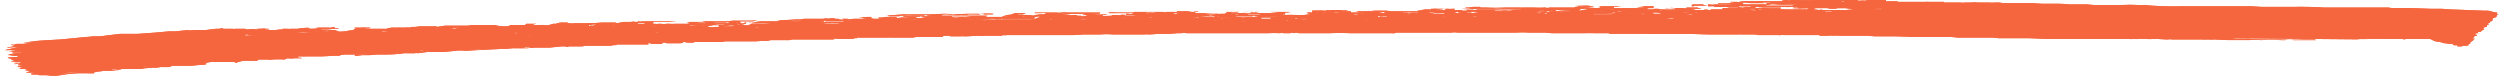 <svg fill="none" height="13" width="399" xmlns="http://www.w3.org/2000/svg"><g fill="#f5663e"><path d="m186 2-.3-.1h-4.7l-.2.1h-2.5a8.4 8.4 0 0 0 -1.4 0l.1.1h.7-.1 1.9-.3 1.2-.7 1.5-.5 2.3l-.1-.1h.9c.2-.1.1 0 .2 0h-.4.8v.1h-1a1.2 1.2 0 0 1 -.6 0h-1.5a7 7 0 0 1 -.4 0c-.2.2-.5.1-.8.2l.1-.1h-.5v.2h2.1-.2l-.8.1h-1.5s.4 0 .3-.1a1.8 1.8 0 0 0 -.8 0h-.4.6a2 2 0 0 1 -.7 0h-.8v.1l-1.7.1.3-.2h.6-.4 1.3-.8l-.4-.1a21.8 21.8 0 0 1 -1.3 0l-1-.1h1c.4 0 .4 0 .5-.2h-.5.6-2.8.1-1a6 6 0 0 0 -.6 0h-1a4.2 4.2 0 0 0 -1 0 2.6 2.6 0 0 1 -.8 0h-3.4l-.1.1h1.1a3.6 3.6 0 0 1 .9 0l-.4.1h.1l-.3.1h-1.3.7c-.3.1-.6 0-.9.2a19.9 19.9 0 0 0 -.8-.1 16 16 0 0 0 -1.5 0h-.8.3a1 1 0 0 0 .4-.1h.6l.5-.2h-2 .8-.5l-.3.1-.4.1h.4l-1 .1h.4-.5l-.4.1h.3a3.8 3.8 0 0 1 .5.1h-.9l-.2.1h-2.4.2-.9c.3 0 .6 0 .8-.2h-4.1l-.1.1v-.1h-2.7a20.3 20.3 0 0 1 -.4 0v-.1a.7.7 0 0 1 .3-.1h.7a2.3 2.3 0 0 0 .8 0h.5l-.4.1h2.5-.3v-.1h1.1a14.7 14.7 0 0 0 1.4 0h.7-.3 1.1l.2-.1a15 15 0 0 0 -2.2 0h.7l-.2.1h-1.2.7l-.2-.1h-1.2.2-.7a42.8 42.8 0 0 1 -3.8 0l-2.5.1h-4.2l-2.6.2h.7-.4l.2.1h1.6l.2-.1h.8a5 5 0 0 1 1 0h-.6 2.2-.2.5l.3-.1h.6-.5l.3.1h.9-.4a5 5 0 0 0 -.4.1h-1.1v.1h-.4.2v-.1h-1.5a11.4 11.4 0 0 0 -1.1 0l-.2.1-.8.1h1.9l-.7.1h-1.3a4.4 4.4 0 0 1 -1.3 0h.3l-1.2.1h.6l.2-.1h1.4l-.1-.1-.1-.1h-1.6l-.6.1h-1 .4c0 .2.1.1.3.2h-1.5l.5-.1h-.5l.1-.2h-.6a4 4 0 0 1 -.7 0v.1h-.7l1.3.2h-2.1l-1.1.1h-.1l.3-.1h-1l.3.1a1.6 1.6 0 0 1 -.7 0 3.4 3.4 0 0 0 -1 0h-1.4 2l.3-.1h-.7v-.1h-.6c-.3.1-.5.1-.8 0h.3a4.3 4.3 0 0 0 -.7.1h-3.1l-.5.1h-.9a22.7 22.7 0 0 1 -1.8.1l-1.2.1h.5l-.3.1h-2.7l-.7.1a5 5 0 0 0 -.2.1h-.3l-.3.1h2.5a2.3 2.3 0 0 1 .6 0h-.9l.9.1h-2.1.6-.3a11.1 11.1 0 0 0 -1 0h-.5.4-.2c-.2.2-.5.2-.9.2h-.8.7l-.8-.2h-.2l.3.1h-.8.4l-.2-.1h1c.4 0 .5 0 .5-.2h.4c.1 0 .3.1.4 0h.4-2 .6l-.2.1h-.5l-.1-.3h2.8-.8l.8-.1a8 8 0 0 0 -1.1 0h-2.8l-1 .1h-3.6l-.3.1a3 3 0 0 0 -.3 0h.2-.6.3-1.2.5-1.1l-.3.1h.5c-.1.2-.3.2-.6.2h-1.3a88.4 88.4 0 0 1 -2 0h.8-.1.2a4 4 0 0 0 -.7 0 3.7 3.7 0 0 1 -.9 0h-.4a1.8 1.8 0 0 1 -.6 0h-.5l.3-.1h-.3.3l-.1-.1.2-.1h2.4l1.2-.1h.5-5.8c-.2 0-.5.1-.8 0l-.2.1h-.5.2c-.3-.1-.6 0-.8 0h-1.1l-1 .2-.3-.1h-1.9a4 4 0 0 0 -.3 0l-1.3.1h.3a4.2 4.2 0 0 0 -1 0h-2.4c-.1.1-.7 0-.8 0h-1 .8v-.1h-1.5l.5.1h-.6l-.3.1h-.4l-.7.2a2.7 2.7 0 0 1 -.8 0 1.7 1.7 0 0 0 -.5 0h-1.2v-.1l.5-.1h-1.6l-.2.2h-1.6.4-1.2.1l-.2.1a2 2 0 0 0 -.3.1h-.7.3-.5.3a5.3 5.3 0 0 1 -1.4-.2h.7-4.4l-.7.1h-.9l-.5.1h-1.2 1.9l.2-.1h-1.6.9-2.4l-1.3.2v-.1h-2.7a6.4 6.4 0 0 1 -1.4.1l-.1.1h-.2a2.2 2.2 0 0 0 -.6 0h-.8a4 4 0 0 0 -.4 0h-1c-.3.1-.5 0-.8.2a.6.6 0 0 1 -.2 0h-1.7.3-1.2.5-.2a12.5 12.5 0 0 0 -1.6 0l1-.1h-.2.5l.3-.1h-.9a1.6 1.6 0 0 0 -.5 0h-1.2v.1h.5-.2l-.5.2h-1 1.3l-.4.1-.7.1-.5.1h-1.3 1.2a5.8 5.8 0 0 1 -1.4 0h.5l-.4-.1h.6-1.8 1l.2-.1h.2-3 .5-.3l.3-.1h.9l1-.1h.7v-.1h-.6v-.2c-.4 0-.6.2-1 .1h.3-2.3l.5.1-1 .1h.2-.9l.4-.1a1.7 1.7 0 0 0 .5 0h-1.2l.5-.1-1.4.1h.3-.3l-.5.1h-1.2c-.2.1-.1 0-.2 0h-1v.1h-.4l-.8.1s.3 0 0 0h-1.9.4a1.4 1.4 0 0 1 .5 0v-.1h-1.7l-.3.1h-.5a6 6 0 0 1 -.5 0h.6l.4-.1h1.6l-.3-.1 1-.1-4 .2v-.1h-1.7l-.9.1h-.6l-.8.1a10.1 10.1 0 0 1 -1.4 0h-.2 1.4a13.6 13.6 0 0 0 2.3-.2h.6-1 .2-2.7l-1.6.2h.2-2.4l-.4.1h-1 1.4l.6-.1h-1.2l-2 .2h-1l-2.2.2-2.8.2h-2.8l-2.5.3h.1l-1 .1h-.9l-1 .1h-.2l-2 .2-2.1.2-1.8.1-1.6.1-2.5.3h-.1 1.7l-1.6.2h-1c-.3.1-.6.2-.8.1l-.2.1h1-.5c0 .2-.3.3-.8.3h-.2v.1l1.7-.1-.4.1a24.5 24.5 0 0 1 -1.4.3l-.3.1h2-.2c-.1 0-.3 0-.2.1h-.4l-.6.1h.6v.2h1c.1-.1.3-.1.4 0h-.1l-.7.1h-.2l-1.1.2h.2l-.2.1h.9l-.7.1h.3-.1a8.7 8.7 0 0 0 1 0l.2.2h-.9.2-.8l-.2.1h1l-1 .2h.8-.3l.3.2h-.1.2c.2.2.2.2.5.1l-.2.1h-.4l-.3.1h.3a.8.8 0 0 1 .3 0 3 3 0 0 0 .9 0h.2a5 5 0 0 1 -.4.2 3 3 0 0 1 -.3 0l-.5.1a1 1 0 0 0 .5 0 2.3 2.3 0 0 1 .6 0c0 .1-.5 0-.4.2h.7l-.8.1h.7c-.2.1-.6 0-.7.2h1.4-.4l-.5.1-.2.2h1.9-.6l-.5.2h.7-.2l-.2.1h.7l-.5.2h.5-.8l.3.1h1.2l-.4.1h.2-.4v.2h1-.2.1l.4.1h1.9l-.8.1h1.6l2-.3 1.4-.1a56.9 56.9 0 0 1 1.7 0h-.3 1.2v-.1h-.3.2a5 5 0 0 1 1-.2 2.7 2.7 0 0 0 .6-.1h.7a5.2 5.2 0 0 0 1.3-.1h.3l.7-.2h.6-.2 2.3-.1.6-.2l.6-.1 1.3-.1h.7l.5-.1h1.4l.5-.2h2a12.8 12.8 0 0 0 2-.1l1.3-.1s.2-.1.1-.2h-1.2l-1 .1h.1-.5 1.4l1.3-.2.6-.1h1.2l.4-.1-.5.1h.4a2 2 0 0 1 .6 0h.4a12.5 12.5 0 0 1 1.5 0l-.2.1a13.2 13.2 0 0 0 .4 0l.2-.1.4-.1.4-.1h2.4l-.2-.1s.3 0 .2-.1h1.5a2.5 2.5 0 0 0 .8 0 15 15 0 0 1 1.9 0l.5-.2a4 4 0 0 0 1.1 0h1.2c-.3-.2-.6 0-.8-.1h.2v-.2h.6a2.6 2.6 0 0 0 .6 0h2.6l2-.1h.8c.2-.2.5-.1.7-.2h2a15.6 15.6 0 0 1 1.1-.1h1.4l1.3-.1h1.2-1.7l-1.2.1-1.8.1a9 9 0 0 0 -.5 0l-.1.2h.5l.7-.1h1.2l1.3-.1h1.3a20.8 20.8 0 0 0 2.9-.2 1.5 1.5 0 0 1 .4 0h1.3c.3-.1.3 0 .4 0l1.6-.2h2.6l2-.2h1.6a697.2 697.2 0 0 1 5.8-.3h.5l1.3-.1h.5a.7.7 0 0 1 .2 0h1.3l1.4-.1h2.3l2-.2h.6l.1.1h.7-.4v-.1h2.2l.6-.1h3.9l.6-.1h.4v-.1h2.6l.2-.1c-.1 0 0 .1-.2 0l-.1.1h2.6c0-.1-.2-.1 0-.2h.2s.3 0 .2.1h1.8c0-.2 0-.2.3-.2h.2l.2.1h.9-.1 1.6a1.2 1.2 0 0 1 -.4 0c.2 0 .3-.1.4 0l.3-.2h.4-.3l.5.1h1-.1l.3-.1h.4-.3 1-.3.5-.1a6 6 0 0 0 .6 0h1.4a4.6 4.6 0 0 1 .6 0h.4l.7-.1h4.8l1.3-.1a2.8 2.8 0 0 0 .7 0l.4-.1h2.3-.3.7-.2.8-.3l.5-.1h1.3-.1 1.1-.2 4.6l-.3-.1a4.4 4.4 0 0 1 1 0h2.4v-.1h.5l-.1-.1h4.6-.1.8-.2a.9.9 0 0 1 .4 0h3.5l.5-.1h4.2l.2-.2h.9l.2.1h1.5a4.6 4.6 0 0 1 .7 0h.4l1.8-.1a3.5 3.5 0 0 0 1 0h2.7l.3-.1a1.8 1.8 0 0 0 .6 0h10.6l1.7-.1h2.6a11.6 11.6 0 0 1 2 0h4.9a7.7 7.7 0 0 1 1 0l1.5-.1h.9-.2 1l1.2-.1h.6a2.8 2.8 0 0 1 .9 0h13a14.6 14.6 0 0 1 1.8 0 2 2 0 0 1 .7 0h1c.1 0 .3-.2.6 0 .3-.1.4-.1.8 0h4.9a36.4 36.4 0 0 1 3.3 0h.4a.5.5 0 0 1 .1 0h6.1a2 2 0 0 0 .5 0 1 1 0 0 1 .3-.1h6.7a2 2 0 0 0 .4 0h1.7a2.8 2.8 0 0 1 .9 0h4.9a10.4 10.4 0 0 0 .8 0h3.8a14 14 0 0 1 1.8 0h2.6l1.2.1h5.2a20.4 20.4 0 0 1 1.6 0h2-.4 1-.4l.3.1h5.8-.8.9a2 2 0 0 0 .5 0h2.1-.1.6-.4 4.1-.3l3.3.1h-2.3 4.6-1.2 4-.3a3.3 3.3 0 0 1 .5 0h1.7a3.2 3.2 0 0 1 .9.1h3.2a1.4 1.4 0 0 0 .4 0 1.7 1.7 0 0 1 .5 0h5.7v.1h1.4a2.2 2.2 0 0 1 .7 0 10.8 10.8 0 0 1 1.3 0h4.1l1.4.1h3.3l3 .1h5.8l1.1.1h5.5l1 .1h4.9l2.4.1h3.7-2 11.5a6.2 6.2 0 0 0 1.3 0s.2.1.2 0h1.2a11.2 11.2 0 0 0 1.8 0l1.8.1h-.2.4a2.2 2.2 0 0 1 .7 0h4.7a7.7 7.7 0 0 0 1 0 5.3 5.3 0 0 0 1 0l2.2.1h.3-.3 1.6-.3 1-.5 1.9-.3a11.2 11.2 0 0 1 1.8 0 51.5 51.5 0 0 1 3.3 0h.4a.8.8 0 0 0 .2 0 4.4 4.4 0 0 1 1.3 0h3.6l-.1-.1h-1.9a42.3 42.3 0 0 1 -3.6 0h-3l-2.1-.1h-2l-1-.1 22.7.2h-2.1l-.2-.1h2.6a9.8 9.8 0 0 1 .6 0h3.7l.8.1h.1-.5l.4-.1h1.3-.1 2.3-.5.8l.5.2h-.1l.5.2.7.1a20.8 20.8 0 0 1 .7.2h.2l.5.1h.6l.2.2a1.5 1.5 0 0 0 .6 0v.2h.7l.2-.1h.6l.3-.1c.1 0 0-.2-.3-.2a1.6 1.6 0 0 0 .4 0h.1l.1-.2h-.1l.7-.5h.2a1.3 1.3 0 0 1 -.3 0l-.1-.1h-.1c0-.2.3 0 .4-.1l-.3-.1.2-.1v-.1h-.2l.6-.1c.1-.1 0-.1-.1-.2h-.3l.3-.2a6.1 6.1 0 0 0 .5 0h-.1c-.2-.1-.2-.2-.1-.2h.5c.1-.1-.2-.1-.2-.2v.1l.3-.1.3-.2h.1c-.1-.1-.2-.2-.1-.3l.3-.1h.2v-.3c.4 0 .4 0 .1-.2l.4-.2c.3 0 .1 0 0 0 0-.1 0-.2.2-.2l.2-.1v-.3l.3-.2c.4 0 .3-.2.4-.3v-.1l.3-.1h-.3v-.2c.2 0 .2 0 0-.1h-.1l-.5-.1-.8-.2h-.7l-2.6-.1-2.7-.1-1.4-.1h-1.8l-2.7-.1a66.8 66.8 0 0 0 -3.4 0l-.6-.1h-10.3a63.5 63.5 0 0 0 -4.9-.1h-5l-1.7-.1h-6.9l-.4 0h-3.8a52.3 52.3 0 0 1 -6-.2h-1a24.6 24.6 0 0 0 -2.5 0h-4.4a20.8 20.8 0 0 1 -1.2-.1h-1.5a22.3 22.3 0 0 1 -1.2 0h-.2a16.2 16.2 0 0 0 -1.9-.1h-2.3l-1.7-.1h-4.6l-.6-.1h-.6a6 6 0 0 1 -1.1 0h-1.8a4 4 0 0 0 -1 0 2 2 0 0 1 -.4 0h-.6.2-.2a2.5 2.5 0 0 1 -.8 0h-2.6l.1-.1h-2.7.3a3 3 0 0 0 -.6 0h-3.2 1.7-4.3a3 3 0 0 1 -.5 0h2l-.3-.1h-1.9.2v-.2h-2.2.2-1.1v.1h-.3a3.8 3.8 0 0 0 -.6 0 2.2 2.2 0 0 1 -.5 0h-.2l.3-.1c-.2 0-.4-.1-.8 0h-.5.1-1.1l.4-.1h-1.9l.6.1h-3.1a71.8 71.8 0 0 1 -4.3 0h-.3.1-.4a2.8 2.8 0 0 0 -.8 0h-.8 1.2c-.3.1-.6 0-.6.2h-.6 1.9-3.4a19.5 19.5 0 0 0 -2.4 0 35.4 35.4 0 0 0 -2.4 0l.6.1a2.7 2.7 0 0 1 -.9 0h-1a25.6 25.6 0 0 0 0 .1h.4l.1.1h-2.5v.1h1.4a14.6 14.6 0 0 1 1 .1h-2.9l-.6.1h-.3 1l-1-.1h-3.4.7-.1l.2.1h-.2v.2h.4l-.1-.1h2.2c-.2-.1-.5 0-.7-.2h.8v.3h1v.1h.6a2.5 2.5 0 0 0 .7 0h1.3-.7l.5.1h-.1 1.5v.1h-1.7.2-1c0 .1.1.2 0 .2a2 2 0 0 1 -.2 0h-1.7l.1.1h-.6.2c-.3-.1-.6-.1-.8 0h.2-4.3 2.5l.3-.1h-1 .4c-.1-.1-.2-.2-.3-.1h-.5 2.1l.2-.1h-.4l-.2-.1a4 4 0 0 1 -.3 0h-1.4l-.2.2-.2-.1h-.5a10.9 10.9 0 0 0 -1.3 0h.1a1 1 0 0 0 -.6 0 2.8 2.8 0 0 1 -.8 0h-.7 1.9l.7.1h-.3c.1.2.5 0 .7.1h-1a18.6 18.6 0 0 1 -1.6 0h-.6.3l-.5-.1h-.5l-.3.1h-.9c0-.2 0-.2.6-.2h-.4.8v-.3h-1.4l-1.3.2h1.6-.3s-.3 0-.2.1h.5-.8.2-2.6.9-2.7.5-1.1c.2 0 .4 0 .4-.2h1a1 1 0 0 0 .3 0h.1-.3l-.7-.1h-2.9.2c0 .2.2.2.4.2h.7-.8c-.2 0-.2 0 0 0l-.8.1h-.7.9l-1.6-.1h-1.5 2l-1.6-.1h1.8l.3-.1h.4-.8a7.4 7.4 0 0 0 -.6-.1h.6-.5a9 9 0 0 0 -.5 0h-1.6.2-.4l2.3.1h-.2a1 1 0 0 1 -.2 0 1 1 0 0 0 -.5 0h-1l.4.1h-.6l-.1.1h-1.9.1-2.5.4l-.7.1h-1.2 1.3v-.1h-.2a16.6 16.6 0 0 1 -1.8 0h-1.4a15.5 15.5 0 0 1 -1.1 0h.2-2.3a27.2 27.2 0 0 1 -3 0h-1s-.1 0 0 0c.2 0 0-.1 0-.1h-1.1l-.7.1h-1.4.8l.3.1h.9l-.6.1h-1.4.2l1.2.1a4.4 4.4 0 0 1 1.5.1h-1c.2.1.5 0 .8 0a7 7 0 0 1 -1.3 0h-.3v.1h-2.4a12 12 0 0 1 1.5 0l.2-.1h-1.3s0-.2.2-.2h-.8a5 5 0 0 0 -1 0h1.3l-1.2.1v.1h.3a6 6 0 0 1 -1.2 0h.7-.4l-.8-.1a1.5 1.5 0 0 1 .5 0h.4l.4-.1h-.9a2.5 2.5 0 0 1 -.7 0h.6a2.2 2.2 0 0 0 -.7 0h-1.5 1.1v.1a5 5 0 0 1 -.8 0h-.7l.6.1h2-2.2l-1.1.1h.2l-.3.1h-1.3.1-2.8l-.9-.1h-2.4l1 .1h-3.2.3-1.3.3c.4 0 .8 0 1 .2h-1.8.5v-.2h-1.4.7-.9.2l-.2-.1h.8l.4-.1h.2-1.2a5 5 0 0 1 -.5 0h-2.7.5l.5.1h-.6a16.1 16.1 0 0 0 -2 0v.3a15.9 15.9 0 0 0 -1.1 0h.3c.1.2.4.2.6.3h.8-4.9v-.3h.2a1.2 1.2 0 0 1 .3 0h.6-.6c0-.1.3 0 .4 0l-.3-.1h-5.4s-.1.1-.4 0h.3-1.8a13.5 13.5 0 0 0 1.2 0v.1h1.3-.5l.6-.1h2.2c.2 0 .2 0 0 0h-.6l1.1.1h.5l-.7.1h-3.5a9.4 9.4 0 0 1 -1.7 0l.8-.1-1.1.1h.2-1.3l-1 .1h.6v-.2h1-.1l.4-.1h-.2a1.8 1.8 0 0 0 -.4 0h-1.7s.4 0 .3.1h.6-.4c-.3 0-.4.1-.5.2h-1.1a1 1 0 0 0 -.3 0h-.3.1a12.5 12.5 0 0 1 -1.8-.1h-1.8c.2 0 .5 0 .5-.2h.5c-.3-.1-.3-.1-.8 0h.1-.5l-.6-.1a11.2 11.2 0 0 0 .8 0h-2 .6-1c-.1 0 0 .2-.3.1h-1.6.1zm106.1-.3h-.3.6zm-106.1.5h.3-.6zm-88.9 1.8h.3-.6zm-39.5 4.3h.5-1zm22.4-3.6h.6-1.2zm228.7-3.7a.7.7 0 0 1 -.4 0h1zm-245 7.1h-.5l-.4.1h.9l-.2-.1h.3zm161-5.8v-.1h.5l-.4.1h-.4.4zm-26.3.5h-.2.8-1zm-83.9.9h-.3.4-.1.6-.8zm-107.5 7.8h.6a1.8 1.8 0 0 1 -.6 0zm239.2-9s0-.1.2 0a8.6 8.6 0 0 0 1 0h-1.8zm11.5-.4h.3-1c.6-.1.5-.2.9-.1h-.2zm-94.5.6.1-.1h.9a3.6 3.6 0 0 0 -1 .1h-.4zm75.8 0h1.5-1.6.8-1.3.4zm-87.5.7h-2.2 3.2a4.1 4.1 0 0 1 -1 0zm10.5.6a2.2 2.2 0 0 1 .7 0h-1.7zm105.1-1a4 4 0 0 1 -1.2-.1h1.8-.6zm-98.1-.8.9-.1v.1a3 3 0 0 0 -.7 0h-.2c-.1 0 0 .1 0 .1h-.7.3c.1-.1.3 0 .4 0zm112.4-.8-.1.1a4 4 0 0 0 -.4.1h-.3l.2-.1h-.3 1.2-.4zm-94 .7a4 4 0 0 1 1 0c-.2 0-.7 0-.7.2h-.2l.2-.1h-.6zm-118.2 2.4h-.2.1a13.3 13.3 0 0 1 1.3 0h-.5a1 1 0 0 1 -.4 0zm190.3-2.9h.6-.7.1a9 9 0 0 1 -.9 0h-.5a3.7 3.7 0 0 1 .7 0h.3a.9.9 0 0 1 .3 0zm-185.3 2.8h-.9a3 3 0 0 0 -.7.2h-.2.1-.9.2l1.2-.2h1.7zm41.4-.4h1.4-2.4a2.4 2.4 0 0 1 -.8 0l.7-.1h1.2-.1zm-21.6.2v-.2h.3l.3-.1h-.2.3-.1.6l-.5.2h-.5zm53.7-1.4h.4-.4l-.7.1h-1l.4-.2h.3l1.2.1zm72.4-.8h-1.3 2l-.7-.1h1.3-.5l.3.1h-.4l.3.1h-.7a1.7 1.7 0 0 0 -.4 0h.2v-.1zm-104.8 2.2 1.7-.2h.3l-.7.1h.5l-.1.1h-1.2.3-.7.2-.5.4zm78.9-.4h-3 3.4a5 5 0 0 0 .6-.1h3.6-3.5a17.3 17.3 0 0 1 -1 0h-.1zm3.1-1.5h.2a.8.8 0 0 0 .2.1h1.4l.1-.1h.8-.6 1.8l-.2.1h-2a12.5 12.5 0 0 1 -1.5 0h-.6.2l.2-.1h.6-.5zm70.7-.6h-.8a.8.8 0 0 1 -.2 0h-.7a5 5 0 0 1 -.5 0h-1.5a2.6 2.6 0 0 1 -.6 0h1.2c.1-.1.2-.1.4 0h.6a16 16 0 0 1 2.1 0h.4-.3zm-20.9.3c-.1-.2-.3-.2-.6-.2a1.1 1.1 0 0 1 -.2 0h-.2a2.3 2.3 0 0 1 -.7 0l.5-.1h-.2.6a4 4 0 0 0 1.4 0l.2.1a.7.7 0 0 0 .2 0 1.8 1.8 0 0 1 .5 0h-1.2l-.3.1c0 .1 0 .1-.4 0h.4zm-92.9.6h-.3.5-.2l1 .1a7.6 7.6 0 0 1 -1.8 0l-.7.1h-1.1.7l-.4-.1v-.1h1-.3 1.3-.2zm88.6-1.1h1.3-2.2a.6.6 0 0 0 -.2 0h-1.9.1-1 .4-4.3l.3-.1h2.9a10.2 10.2 0 0 1 1.7 0h2.9-.1zm8.3.3a1 1 0 0 1 .3 0h1-3v.2h-.5l1.2-.1h1-.7v-.1h-.3a.4.4 0 0 1 -.2 0h-1.8l.3-.2h-.5s.2-.1.4 0h.8a10.2 10.2 0 0 1 1.5 0h-.6l-1.5.1h1.9l.5.1zm-118.8 1.5h-.4l-.2.1h2.2a178.7 178.7 0 0 1 3 0h-2.2l-.1.1h-2.3c-.1.1-.1 0-.2 0h.4-1.2a1.5 1.5 0 0 1 -.4 0h-.2c.3 0 .5-.1.8 0 0-.1-.2-.2 0-.2h2.7zm26.7-.3h6.1l.1-.1h-.3l.4-.2c.2-.1.6-.1.8 0h.6-.9l.2.1h-.4v.1h-.3v.1h1.5-1.1l-1.3.1h-3.8a18.7 18.7 0 0 0 -1.9.1h-8.7a2.8 2.8 0 0 1 -.7 0h6.1l3-.1h.8a3 3 0 0 1 1-.1h-1zm128-1.8h-.7l-.2.1 2.5.1h-.1l-.1.1a.5.5 0 0 1 -.2 0h-2a1.7 1.7 0 0 1 -.4 0h-1.5.7l-2.3-.1h-.9a8.7 8.7 0 0 1 1.6 0h.3a12.1 12.1 0 0 1 .5 0v-.2h-3.2a1.5 1.5 0 0 0 -.4 0l1 .1h-1.6l.3-.2h1.3-.9 4a5.8 5.8 0 0 0 1.2 0h1zm-114.5 1.3a5.4 5.4 0 0 1 -.8 0h-.4a2.8 2.8 0 0 1 -.8 0v.1h-.3.5l-.1-.1h1.3v-.1h-1.8a4 4 0 0 1 -.7 0l1.8-.2h2.3-.5.4l-.7.2h1l-.4.1h.5-.3l-.5.1h-.5zm63.4-.4h-3.1c-.3.1-.5.1-.8 0a1.3 1.3 0 0 0 -.5 0 1 1 0 0 1 -.5 0h1l.6.1h.3c-.3-.2-.7 0-.8-.2h.4l-.2-.1h1.2-.8c.1.2.4.1.7.2h1.3l.2-.1h-.8v-.1h.7a4 4 0 0 1 1 0l-.7.1h1l-.5.1zm55.7-.7h2.7l1 .1h.9-.6c-.1 0 0 .1 0 .1h-4.6l-1.4-.2h-.2l.3-.1h1.1-.3 1-.2 1-.5.3zm-146.4 1.8h-3.7a1.2 1.2 0 0 0 -.3 0 2.1 2.1 0 0 1 -.7.1h-2.9 2.7a8 8 0 0 0 1.3 0l3-.1a9.6 9.6 0 0 1 .5 0zm27-.4h2.2a22.5 22.5 0 0 1 1.9 0h2.7c.3-.1.6 0 .8 0h.1-3.3a18.6 18.6 0 0 0 -1.8 0 4 4 0 0 0 -1.1 0zm25.1-.2h3.6a23.8 23.8 0 0 0 2.3 0h3.5a13.3 13.3 0 0 1 -1.4 0h-1a29 29 0 0 1 -3.4 0l-.4.1h-3.2zm25.8-.5h.6l.3-.1h.5a2.3 2.3 0 0 1 .8 0 .7.7 0 0 0 .2 0h.7-.1.3v.1h-.1a1 1 0 0 1 -.3 0h-2 .2-1zm-33.3.7h1.3l-1-.1h1.3l1-.1h.7-.4 1-.3 1.5-.3c0 .1-.2.1-.2 0-.3 0-.6 0-.7.2l-.3-.1h-2.1c0 .2-.1.1-.3.1a3.1 3.1 0 0 0 -.8 0h-.5zm92.2-2.1h-.6a1.2 1.2 0 0 0 -.4 0h-2.8v-.2l-.3-.1h3.1l.7.1h.2zm-77 1.6h3.8l-.7.1h-.7a48.1 48.1 0 0 0 -3 0h.2l.2-.1h2.6-1a.4.4 0 0 0 -.1 0zm-91 1.3h1.8l.5-.1a60 60 0 0 1 1.5 0l-.2.1-.2-.1h-1l-.2.2h-2.2v-.1h-.4.6zm167.9-2.8a8.8 8.8 0 0 1 1.9 0h2.4l-.1.1h-4.2zm-167 3.5h-.7a4.7 4.7 0 0 1 -1.3 0l.3-.1h.2-.6l1.2-.2h-.6.9c.3 0 .4 0 .4.2zm115.6-2.1a4.5 4.5 0 0 1 -.6 0h-.9l-.5-.1-.6-.1a3.6 3.6 0 0 1 .9 0l.5.1a32 32 0 0 1 2.1 0h-.8zm-98.6 1.6-.8-.1h1.8-.3a8.5 8.5 0 0 1 1.5 0l-1.4.1h-1.5zm-22.1.3a51.2 51.2 0 0 1 -3 0h.4-.7 1.7-.4zm-68.6 1.5-2.4.1h.3l.1-.2h-.7 2.4-1.5l.4.1zm180.5-3h4.2-.3a3 3 0 0 1 -.5 0zm60.8-2h.8a14.5 14.5 0 0 0 2.4 0l1.7.1h.3a24.3 24.3 0 0 0 -1.7 0h-3.5zm-38.2.9h1.4a25.2 25.2 0 0 0 2 0h-.2a2 2 0 0 0 -.7 0zm38.7-1h2.2a11 11 0 0 0 1.2 0h.5zm-.5 0h-3.1l-.9-.1h1.6a48 48 0 0 1 2.4 0zm-17.9 1.7h.6-1.6l.4-.1-.4-.1h-.4 1.3l.8.2zm-162.8 1.5h.4a1.8 1.8 0 0 1 .8 0h.5a1.2 1.2 0 0 0 -.6 0v.1h-.3l-2.1.1h-.3 1.6zm194.1-2.4a6 6 0 0 0 -1.1.1h-1.5l-.3-.1zm-51.1.5h-2.8a8.2 8.2 0 0 0 -1.4 0h-.7a2 2 0 0 1 -.5 0 22.2 22.2 0 0 1 2.3 0h2.9zm8-.1a5 5 0 0 1 -1 0h.4l-.2-.1.4-.2h1-.3v.1h.6c-.5.1-1 0-1.5.2h.5zm102 4.7h-.1.6-3.3zm-100.4-4.2h1.9a13 13 0 0 1 1.4 0l-.7.1h-2.7zm-62 .2a5 5 0 0 1 1.8 0h-.4a6 6 0 0 0 -.6.1 2 2 0 0 1 -.3 0 1.3 1.3 0 0 0 -.5 0h-.3.9l.1-.1zm-108.7 5.2a14.2 14.2 0 0 0 -.7 0h-.3.6-.3l2-.1h-.4v.1l-1.1.1h.2zm99.3-4.9h3-.5a3.3 3.3 0 0 0 -.8 0 1.6 1.6 0 0 1 -.7 0l-.3.1zm-.5.1h-2.5 1.6a3.6 3.6 0 0 1 1 0zm56-1.2h.2a33.5 33.5 0 0 1 3.4 0h-.5l-.6.1h-.2a4.3 4.3 0 0 0 -1.2 0h-1zm29.5.4h1.7a3.7 3.7 0 0 1 -1.3 0h.5zm-58.6 1h-.6l-.5.1h-.6.4-.2l-.6-.1h-.6 1.6-.6zm77.7-1.7h2a3 3 0 0 0 -.7.1 3 3 0 0 1 -.6 0h-.2a3 3 0 0 1 -.5 0zm-131.8 2.5.4-.1h-1.4 2.4-.6c-.3 0-.5.1-.8 0zm90.9-1.8h-.1c-.3.2-.6.1-1 0h-.6zm-141.3 2h-.5l-.2.1h-.6.1-.1c.2-.1.3 0 .4 0l.5-.1h1.2-1.1zm22-.3a26.1 26.1 0 0 1 1.3 0h-1.4zm-94.3 1.1-3 .2.7-.1h-.3 2.7zm77.3-1h.2a13.2 13.2 0 0 0 1.5-.2h.6a1.7 1.7 0 0 1 .6.1h-2.6zm-9.6.6h2.3-.6a8.3 8.3 0 0 0 -1.2 0zm147-2.2h.8a1.2 1.2 0 0 1 .3 0h.6-1.8zm-188 3h1.7v-.2h1.1l-.8.1h-.3l-1.6.1zm14.9 2.8-3 .1h1.5l.3-.1h.4a2.4 2.4 0 0 1 .7 0zm203.3-7h1.8l.3.1a6 6 0 0 1 -.9 0h-.8a7.8 7.8 0 0 1 .7 0c-.3.1-.5.2-1.1 0zm-64.6 1h1.1-.4l.3.1h-.9l-.2-.1zm-102.9 2h.4 1.6.5-.7l-1.6.1zm68.1-1h-.2a3 3 0 0 0 -.5 0h-1.3 2.1zm-22-.4h-.9.4-.3.3a12.3 12.3 0 0 0 .5 0zm133.9-2-.3.1h-1.7.2a8.9 8.9 0 0 0 1.5 0h.3zm-207.6 4.7h.5c-.3 0-.5.1-.8 0h-.6.6l.4-.1h.2zm44-2h1.6l-.5.1h-1zm80.4-.6h2.3zm-44.8.6-.9.1h-1.1 2zm-112 1.8-3 .2 1.5-.2zm117.2-2.2h3.4zm23.5-.5h-.2.9c.3 0 .5-.1.8 0h-1.7zm-113 1.7v.1h-1.8 1.8zm-25.2.9h-.3a7 7 0 0 0 -1.1 0 7 7 0 0 1 -.8.1h-.3l2.2-.2h.2zm-40 6.5-2.8.3c.9-.2 1.9-.3 2.9-.3zm243.6-9.7a4.8 4.8 0 0 1 .7 0h1.4zm-46.4.9c.2-.1.4-.2.6-.1h1-1.6zm-89.2 1.7h1.1-.4l-.4.1zm167.3-3.5a1 1 0 0 1 -.5 0h-.9 1.5zm-66.4 1.8h-1.5c.1-.2.1-.2.3-.1a1 1 0 0 0 .5 0h.6zm-153.5 5.3-.7.1h-1 .6l.5-.1zm125.6-5 1.7-.1h-1.5.2-.4zm20-1.3-.3.1h-.7 1zm-62.3 1.1h-1.2a1.4 1.4 0 0 1 -.4 0h1.7zm-4.4.4h-1.8a7 7 0 0 1 1.7 0zm-51.9 1.1h.5a15.3 15.3 0 0 0 1.8 0h-2.2zm188.5-2.4h-.6a1.6 1.6 0 0 0 -.5 0h-.6zm-110.9 1.1h.7a17 17 0 0 1 .2.1h-.9zm118-1.4h-.7l-.5-.1h1.1zm-32.3.2h.9l-.7.1h-.2zm-56.9 1h1.8-.3v.2h-.6.4-1.3zm90.9-1.3h1.3zm-98.2 1.6h.6c.2-.2.4-.2.7-.1h-1.3zm67.1-1h-.9a4.3 4.3 0 0 0 .5 0 1.2 1.2 0 0 1 .5 0zm-238.5 8.5s-.3.2-.5.1h-.5 1zm228-8.6h-.4a18.5 18.5 0 0 1 -1.4 0zm-103.7 1.2h1.7zm71.1.1h-.4l.9-.1zm27.2-1.7-.6.1h-.6 1.2zm-109.6 2.1h1.4zm31.4-1.4h1.2zm-147.7 8.7-1.5.2c.1-.2.5-.1.7-.2zm168.7-8h1.1zm-107.2 4.7h-.1.2a58.4 58.4 0 0 1 1.3 0zm219.7-6.3-.4.1a3.2 3.2 0 0 0 -.8 0v-.1zm-30.3.3h.2a2.6 2.6 0 0 0 .3 0 1 1 0 0 1 .3 0c.2 0 .1 0 0 0a5 5 0 0 1 -.8 0zm-81 .7h-.5zm-125.6 5.9c.3-.2.8-.1 1.1-.1h-1.1zm15-.5h.1a11.8 11.8 0 0 0 1.2-.1h.3zm228.7-6h1.9-2zm-274 8h-1.3 1.3zm33.8-1.5h.7c.2 0 .5-.1.8 0h-1.6zm-29.5 1.4h-1zm209.3-7.5h-.3l-.2-.1h.8-.5.2zm-126.9 1.8a5.1 5.1 0 0 1 -1.4 0zm189.7-2.5h-1.7 2zm-93 .7h.4s-.1 0 0 0h.7a3.2 3.2 0 0 1 -1.1 0zm-39.1 1.8h-.1a8 8 0 0 1 -.9 0zm-100.6 3.9a5.2 5.2 0 0 1 -1.5 0zm112-5.9a8 8 0 0 1 -1.2 0h1.3zm42.5-.2h-1.4zm-96.5 1.5a4.4 4.4 0 0 1 1.1 0zm51.9-.8h-1.2zm-89 1.7h1.1-1zm171.4-1.9a3.6 3.6 0 0 1 1 0 2.3 2.3 0 0 1 -1 0zm-205.5 6.2.4-.1h.5-1zm121.5-6.3h-1zm94.7-.7h-.8l.3-.1h.6zm-193.9 3.5h-1zm12.2-1h.3l.2-.1h.2l-.7.1h-.1zm4.3 1.3h-.6l-.5.1h-.3zm15.8.4h-.8zm263.5.6h1.4zm-273.3.5-1 .1h1zm169.8-6h.2a1.3 1.3 0 0 0 .4 0h.3-1zm-153.4 2.5h1zm71.8-.3a3.6 3.6 0 0 1 -1 0h1.1zm19.7-.7h.2v.1h-.5l-.3-.1zm-27 .4h-1.2 1.3zm-30.6.2a4.5 4.5 0 0 1 -1.3 0zm-70.1 1.6h-.5a2 2 0 0 1 -.6 0zm18.5-.2h-1zm71.5-1.3h1a4.2 4.2 0 0 1 -1 0zm101.2-1.3-.5-.1h.8zm-52 .7h.1a3.2 3.2 0 0 1 .8 0zm-47.7 1v.1h-.7.8zm14.6-.7h1.3a3.9 3.9 0 0 1 -1.3 0zm21.6.2h1.4zm40-1.4h1.2a3 3 0 0 1 -1 0h-.1zm.5.4h.6zm-116 1.7h.2-.3l.8-.1zm-39 .4h.6-.5zm106.8-2h.7zm11.5 1.6h-1.2zm59.1-1.3h1.2zm-72.7.6h.5l-.2.1h-.3zm-63.5.2h-.9zm-81.2 1.8h-1zm99.9-2.3h-.7zm144.3-1v-.1h1.4-1.4zm-121.6 2.1h1zm105.3-1.7h1zm-78.2 0c-.3.1-.5 0-.8 0zm-91.8 2.6h.4l.2-.1h-.2.6-.3l-.4.1zm-76 .8h1.4-1.3zm218-3.8h.8-.7zm41-.6h-1zm-72.9 1.6h.9-.2a1.8 1.8 0 0 1 -.7 0zm39-.9a2 2 0 0 1 .8 0h-.9zm-146.8 2.4h1a5 5 0 0 1 -1 0zm185.8-3.8h-.8zm-72.4 2.4-.8-.1h.8zm58.3-2.5h.6l-.3.1h-.3zm-291.7 8h.5c.1-.1.2 0 .2 0a2.3 2.3 0 0 1 -.7 0zm303.8-6.5h-1.1zm-267.7 4a5 5 0 0 1 -1.2.1h1.2zm95.2-1.6h.8zm4.2-.4h1zm32.2-1.2h-.8zm103-.6h-.7zm28.6-1h-1zm-184 4h-1.3 1.4zm60.3-1.9h1zm129.5-1.9h.9a2.4 2.4 0 0 1 -.9 0zm-225.9 3.7h-.4l-.3.1.6-.1zm19.3-1.1h1.2zm111-1.1h1.3zm69-.4h1zm-81.8 1.2h-.9a2.5 2.5 0 0 1 1 0zm-101.1.6h.3l-.3.1zm188.6-2.5h1zm-259 3.5h.9zm121-1.5a12 12 0 0 1 -.9 0h-.4 1.4zm-56 .8h-.6zm-42.4 4.7h.6zm221-7-.4.1v-.1h.5zm-66.3 1.7h-.9.8zm61-1.7a2.7 2.7 0 0 1 -.6 0zm-182.7 4.7h.7zm111.5-3.4a3.2 3.2 0 0 1 -1 0zm45.6 0a5 5 0 0 1 -.8 0zm105.8 3h-1zm-189-3h.7c-.2 0-.4.1-.8 0zm96-2h.6a2.2 2.2 0 0 1 -.7 0zm-54 1.5h-1a1.8 1.8 0 0 1 1 0zm-67.4.6h-.6zm51.4.1h-.4a5 5 0 0 0 -.4 0zm-27 .6-.7.1h-.1.8zm99.3-2.3c.3 0 .5-.1.8 0zm21.8 0h1.1-1zm-17 .4h.7a3 3 0 0 1 -.8 0zm-78.7.8h-1zm-81.5 1h.5zm55.6-.8h-.9a2.8 2.8 0 0 1 .9 0zm-104.4 1.6h.8zm-44.3 1.8h-.7.8zm142.3-2.3h.8zm78.2-2.3h-.4s-.1 0 0 0zm-222.5 5.3.5-.1h-.5zm197.7-4.9h.7zm90-.5h-1.1v-.1h1zm-191.2 2.1h.7zm8 .1h.8-.7zm-29.6 1.2h-.8a2.7 2.7 0 0 1 .8 0zm123.8-1.6h-1zm101-2h-.8zm-27.2 3.9h-1zm-15-3.3-.3-.1a2 2 0 0 1 .6 0l-.2.1zm-210.9 6.7h.6zm81.9-5.2a3.6 3.6 0 0 1 1 0zm77.4-1.8h-.5zm34-.1h-.6.7zm-132.1 1.7h.3-.6c.2 0 0-.1.4 0zm60.4.3h-.6zm-55.4-.2h-.6zm-77 5.5h-.6a1.6 1.6 0 0 1 .6 0zm256.7-7.5a2.8 2.8 0 0 1 .7 0zm-13.9-.2h.9zm-132 2.2a2.7 2.7 0 0 1 -.7 0zm26.4-1h-.8zm46.7 1h-.5zm.5-.8h-.8zm-18.3-.2h.6zm-79.2 1.6h-1zm227.3 2h1zm-223.3-1.9h-.7zm-82.6.2h.6zm-7.5 1c0-.2.3-.1.5-.2h.2l-.7.1zm162.3-2.3h-.8zm-16.7-1h.8zm-4.2.7h.7zm-11.7 1h.6zm142-3.5a2.6 2.6 0 0 1 .7 0zm-118.7 1.7h.7a2 2 0 0 1 -.7 0zm-74.3 4.4h.8zm74.4-4.3h-.5zm-39.1 1.5h-.7zm73.6-1.9h.6zm-5.1 1.8h-.6zm5-1.8h-.5zm-45.4 1.6h.7-.4a2 2 0 0 1 -.3 0zm71.2-.7h.7zm-138.3 1.6h-.3a1.3 1.3 0 0 1 -.5 0zm138.2-.6h.6zm-110.3-.2h.9zm119.1-1.8h.6zm-137.8 1.9h.7zm140.6-.7h-.5zm.3-1h.7zm-162 2.2h.7c-.3 0-.5.1-.8 0zm-20 0h-.6a2 2 0 0 1 .6 0zm204-3.7h.7a2.4 2.4 0 0 1 -.6 0zm-221.5 4.4h.6zm141.5-2.6h-.5.6zm91.6-2.3h.8zm-235 8.3h.7zm158.6-5.5h-.5zm-18 .5h-.4l.3-.1h-.2.2zm-81.9.3h-.6zm56.2-.8h-.5zm58.7.8h.5zm-74.7-.9h-.4zm-43.3 1.3-.4-.1h.2zm158-2.7h.6zm-183.9 2.6h.6zm237.3-1.6h.7zm-177.6 0a1.8 1.8 0 0 1 -.8 0 1.4 1.4 0 0 0 .5 0zm-1 1.1h.8zm102.8-1.3h.4zm-150 2.4h-.7zm84.4-.7h-.6a1 1 0 0 1 .4 0h.1zm-185.4 7.4h.4zm23.3-1-.6.1h.6zm158.3-7.1h.5zm-65.2 1.4h-.6zm163.8-4.4h.4l-.4.1zm.7 2h.4zm26.4-1.8h-.6zm-172.5 3.3h.7zm-8 .6h.5zm-65.6 4.2h.6zm82.1-5.6a1.1 1.1 0 0 1 .6 0zm52.6 0v-.1h.7-.7zm-52-.3h-.4a.7.7 0 0 1 .2 0zm68.4 0h-.5zm4.5.4h.7zm57-1.1a2 2 0 0 1 -.7 0h.6zm-185.5 5.2h.6zm94.9-4.6h-.6zm-.5 0h.5zm58.7.2h.6zm-67 .1a.8.8 0 0 1 -.3 0h-.1zm-101.5 2 .6-.1h-.6zm132-2.9.4.1h-.3zm-30 1.5h.4zm-126.5 5.5h.4zm248.9-7.2h-.7zm-96 1.3h-.4zm-90.7 2.1h-.4zm-3.2-1h.6zm-.1 0c-.1.2-.2.2-.5.1h.5zm28.3-.5h-.5zm-35.9 2.2h.7zm.2-.5c-.1.1-.2.1-.4 0zm47.4-1.4h.5-.6zm-129.5 6.9c.1-.1.1-.1.4 0zm122.5-7.2h.9zm48.6-.3h.4zm-118.1 1.1h.7-.6zm124.3-1.7h-.4v-.1h.4zm-138.6 5.7h-.5zm-26.1-3.8-.7.1h.7zm156.5-1.5h.5zm97.2-2.6a.9.9 0 0 1 .3 0zm-70.1 2.9h-.3zm-174.4 1.9a1 1 0 0 1 -.4 0zm224.6-3.4h.5zm33.9 0v.2h-.2.1zm-163.8 2.5h.5zm-31.5 0h.3zm109-1.3h.4-.3zm-59 .3h.6zm77.8 0h-.6zm63.8-3h.5zm-25.1 1.3h.3zm-115.1 1.7h-.5zm32-.3h-.4.5zm2.3 0h-.4zm-134.7 5.4h-.6zm217-6.1h.4-.3zm14.7-.3h.4zm-130.9 1c-.2.1-.2.1-.4 0zm37 1.8h-.4zm-67.7-1.7h-.3zm-45 2h.5zm104-2.8h.3-.4zm137.5 3.8h.5zm-186.9-2.6h-.4zm-108.7 6.2h-.6zm258.7-9h.4zm-219.3 4h.5zm174.6-2.7h-.3zm-76.5 1h.5c-.2.1-.4.2-.5 0zm120-1.4h.4zm-119 .5h.4zm-46.5 1.5h.4zm-57.1 4.6h.5zm247.6-5.8a1.6 1.6 0 0 1 -.5 0zm-291.1 8.3h-.5zm63-5h.4c0 .1-.2.1-.4 0zm195.6-3.4h.4zm63.8 4v.1a3 3 0 0 1 -.5 0h.5zm-246.7.7h-.5zm76-3c-.2 0-.2 0 0 0zm102.6-2.3h.5zm-12 0h.4-.5zm-160.6 3.4h-.5zm-52.1-.7h.5zm145-1h-.4.5zm109-3h.4zm-52 .6h-.5zm15 1h-.4zm-8-.2h-.6a2 2 0 0 1 .7 0zm-144.4 3.2h-.6zm-72.4 4.3h-.4zm174-7.2c.2 0 .3-.1.4 0zm53.2.1h-.4.3zm-185.8 3.9h.5zm-2.9.2a1.2 1.2 0 0 1 .5 0zm132.3-3.3h-.4zm-.8-1h.4zm43.8-.6h.4zm-185.2 5a5.3 5.3 0 0 1 .4 0zm171.4-3.8h-.5zm-31.1-1 .2.2c-.2 0-.3 0-.2-.1zm54 .4h-.2zm-47.3 0h-.3zm-92.6 1.4c.1-.1.1-.1.4 0zm-63.2 5a1 1 0 0 1 .6 0zm111-5.4h.4zm-41.8 1h.5-.1a.9.9 0 0 1 -.4 0zm0 2.1h.3zm99.6-3.5h.3zm-202.6 7.6h.5zm345.1-4h-.3zm-190-3.1h-.4zm191.7 3.2h.3-.4zm-191-2.6h-.4.3zm76-1.8h-.3zm-175.6 5.6h.4zm59.4-4.7h.3zm-50.4 1h-.3zm102.3-1.2h-.6zm-100.4 4.4h-.4zm165.2-4.7h.2zm113.2 4h.4zm-368 1.5h.3-.4zm216.3-5.8h-.3zm21.6 1h-.3zm-235.5 8.9h-.4zm90.7-5.5h-.5zm34.8-.9h.4zm-125.3.9h.5zm254.2-4.5h-.4zm-163.3 1.7h.3zm.4 1.4a.6.6 0 0 1 .3 0zm1.2.4h.4zm186.6-4.4h-.3zm-120 1.3h.4-.3zm40.5-.1h-.3.4zm-60.6 1.8h-.3c-.1 0 0 0 0 0zm46.4-1.6h.3zm41.8-.4h-.3zm19-.4h.4zm13.6-.2-.2-.1h.2zm-155 3.3h.4zm184.9-3.7h-.3zm-249.6 8h.3zm251.2-8h-.5.1a1 1 0 0 1 .4 0zm-122.8 3h.5zm123.1-3.8h-.3zm-258.5 4.9h-.4zm213.6-1.7h-.4zm-69.2-1.3h-.2zm-156.2 8.2h.3zm150-7.2h.6-.5zm109.5-1.3h.2zm-206 5.2h-.4zm4.3.3h-.4zm-4.6-2.7h-.2zm40.8-1h.4zm55.6-.6h.2zm-30 .2h.4-.3zm133-.8c.2-.1.3 0 .4 0zm-21.8-.6h-.3zm.4.2h.3zm-230.5 2.8h-.3zm106.2 1.2h-.4zm-104.5-1.2h.3zm104.2-.6h-.3zm57.2-1.6h-.4zm-155.8 2h.3zm223.6-1.7h.3zm-2.8-1.5h-.5zm-112.8 2.4h.2zm32.2-.3h-.2zm-135 5.8h-.4zm58-4.8h.4zm56.7.9h-.4zm36.7-2.7h.4zm16.5-.8h-.4zm-80.4 2.3h-.4zm161.7-2.5h-.2zm-181.6 4.7h-.4zm0-.5h.3-.4zm20-1.7h.2zm123.4-2.2h.4zm-142.4 4h-.4zm-61.7-1.4h.2zm245.7-3.2h.3zm-165 4.8h.3-.4zm50.4-2.8h.4zm75.7 2h.4zm-54.2-2.8h.2zm-49 1.6h.5-.4zm-106.3 4.4h.3zm288.9-2.3h-.3zm-278.1 2.3h.2zm67.6-4.4h.4zm-9.4-.4h-.2zm-54.6 4.7h-.4zm-37.5 2h-.4zm106-7.3h.4-.3zm2 .9h.2zm25.4-.2h.3zm81.5-1v.1zm-71.6-.4-.3.1h.3zm26.2 1h.2zm-29.4-.4h.3zm-91.1 1.9h-.1zm.1 2.6h-.3zm227.7-5.6h.2zm-262.3 3.4h.3zm36.2.3h.3zm-48.4 4.7h-.3zm50.6-2.6a.7.7 0 0 1 -.4 0zm42.8-4.2h.3zm144.7-.5h-.2zm20-2.1h-.3zm-163.6 5.5h-.5zm162.3-4.2h-.2zm-162.2 1.3h-.4zm75.5-1.4h.2zm-45.8.4h.3zm11-.1h-.4zm-157.5 4.1h.3zm154.8-2.9h.3zm30-1.6h.2-.3zm89.2-.7h-.2zm-63.9.7h-.2zm-65 1 .4-.1h-.3zm-120 7.2h.2-.3zm188.7-7.3h-.2zm-132.2 1.3h-.4zm40 0v.1h-.2.3zm97.4-.2h-.3zm-138.7.9h.4zm-1-1.1h.2zm3.4.3h-.3zm1.6 3h-.2zm-83.3-.6h-.2zm86.5.6h.3zm54.3-4.2h-.2zm76.8-.6h-.2zm-142.6 3.6h-.2zm15 .4h.2zm100.5-4h-.2zm-61.8 2h.1zm143.6-2.8h.2zm-144.2 2.9h.2zm-57.1 0v-.1h.2-.2zm86.6-1.2h.4zm19.4-.9h-.2zm-83.3 1.6h-.1zm243.1 2.4h-.3zm-66.4-5.5h-.3zm-72.9 1.5h.3zm-102.2 2.3h-.2zm-28.5-.3h.3zm58.7-.1h-.2zm133.1-2.8h-.1zm-195.4 6.7a3 3 0 0 1 -.4 0zm97.8-5.6h.2zm85.4-.5h-.2zm-49.5 0h-.2zm-169.7 7.9h-.3zm256.2-9.8h.2zm19.4 1.8h-.3zm-205 4.6h.2zm92.5-4.3h-.3zm76.3-.6h.2zm-152.3 2.7h.2zm119-1.6h-.1.2zm67-1h.4-.3zm-.5-.7h.2zm-69 .5h-.3.2zm-57.3 1.8h-.2zm76.6-1.3h-.2zm-137.7 4.5h-.3zm183-6.2h.2zm-34.1 1.6h-.2zm-220.8 7h-.2zm106.4-4.8h.3zm36-2.4h.2zm-140.4 2.7h.2zm65.3 2.1h-.3zm185.5-5.6h-.3zm-250.7 4h-.1zm174.4-2.6h.1zm72-2v.1h-.1zm-93.5 2.3h.2zm-.9.2h-.2zm-91.3 3.7h.2zm146.6-3.6h-.1zm-80.2.4h.2zm27.3.6h-.2zm100.5-2.2h-.1zm-161 .8h.3-.2zm-83 3.7h.2-.1zm231.4-5.5h-.2zm-49.5.7h.1zm-177 4h.3zm202.2-2h.2zm-37.6-.9h.3zm-125.7 2.8h.2zm114.2-2h.2zm105-2.8h.2zm-220.3 5.8h.2zm84.1-2.6h.2zm-117.1.5h.2zm57.4-.8h.2zm2 .1h-.1zm0-.2h.2zm20 .4h-.2.3zm17.3-.2h.2zm-63.7 0h.2zm30.8.6h-.1zm26.3-.5h.2zm-58.7 1h.3zm158.4-3h-.2zm28.7-1.3h-.2zm-212.2 7.3h-.2zm188.1-6.2h.2zm-165.4 2.3h.2zm87.8-.8h-.2zm-2.8.4h.3zm-101.8.8h.2zm.4 0h-.1zm200.5-3.2h-.2zm-3.4.5h.1zm-138.6 2.8h.1zm-137.1 5.3h-.2zm112.5-5h-.2z"/><path d="m186 2-.3-.1h-4.7l-.2.1h-2.5a8.4 8.4 0 0 0 -1.4 0l.1.1h.7-.1 1.9-.3 1.2-.7 1.5-.5 2.3l-.1-.1h.9c.2-.1.1 0 .2 0h-.4.8v.1h-1a1.2 1.2 0 0 1 -.6 0h-1.5a7 7 0 0 1 -.4 0c-.2.2-.5.1-.8.2l.1-.1h-.5v.2h2.1-.2l-.8.1h-1.5s.4 0 .3-.1a1.8 1.8 0 0 0 -.8 0h-.4.6a2 2 0 0 1 -.7 0h-.8v.1l-1.7.1.3-.2h.6-.4 1.3-.8l-.4-.1a21.8 21.8 0 0 1 -1.3 0l-1-.1h1c.4 0 .4 0 .5-.2h-.5.6-2.8.1-1a6 6 0 0 0 -.6 0h-1a4.2 4.2 0 0 0 -1 0 2.6 2.6 0 0 1 -.8 0h-3.4l-.1.1h1.1a3.6 3.6 0 0 1 .9 0l-.4.1h.1l-.3.1h-1.3.7c-.3.1-.6 0-.9.2a19.9 19.9 0 0 0 -.8-.1 16 16 0 0 0 -1.5 0h-.8.3a1 1 0 0 0 .4-.1h.6l.5-.2h-2 .8-.5l-.3.1-.4.1h.4l-1 .1h.4-.5l-.4.1h.3a3.8 3.8 0 0 1 .5.1h-.9l-.2.1h-2.4.2-.9c.3 0 .6 0 .8-.2h-4.1l-.1.1v-.1h-2.7a20.3 20.3 0 0 1 -.4 0v-.1a.7.7 0 0 1 .3-.1h.7a2.3 2.3 0 0 0 .8 0h.5l-.4.1h2.5-.3v-.1h1.1a14.7 14.7 0 0 0 1.4 0h.7-.3 1.1l.2-.1a15 15 0 0 0 -2.2 0h.7l-.2.1h-1.2.7l-.2-.1h-1.2.2-.7a42.8 42.8 0 0 1 -3.8 0l-2.5.1h-4.2l-2.6.2h.7-.4l.2.1h1.6l.2-.1h.8a5 5 0 0 1 1 0h-.6 2.2-.2.5l.3-.1h.6-.5l.3.1h.9-.4a5 5 0 0 0 -.4.1h-1.1v.1h-.4.2v-.1h-1.5a11.4 11.4 0 0 0 -1.1 0l-.2.1-.8.1h1.9l-.7.1h-1.3a4.4 4.4 0 0 1 -1.3 0h.3l-1.2.1h.6l.2-.1h1.4l-.1-.1-.1-.1h-1.6l-.6.1h-1 .4c0 .2.1.1.3.2h-1.5l.5-.1h-.5l.1-.2h-.6a4 4 0 0 1 -.7 0v.1h-.7l1.3.2h-2.1l-1.1.1h-.1l.3-.1h-1l.3.1a1.6 1.6 0 0 1 -.7 0 3.4 3.4 0 0 0 -1 0h-1.4 2l.3-.1h-.7v-.1h-.6c-.3.1-.5.1-.8 0h.3a4.3 4.3 0 0 0 -.7.1h-3.1l-.5.1h-.9a22.7 22.7 0 0 1 -1.8.1l-1.2.1h.5l-.3.1h-2.7l-.7.1a5 5 0 0 0 -.2.1h-.3l-.3.1h2.5a2.3 2.3 0 0 1 .6 0h-.9l.9.1h-2.1.6-.3a11.1 11.1 0 0 0 -1 0h-.5.4-.2c-.2.2-.5.2-.9.2h-.8.7l-.8-.2h-.2l.3.1h-.8.4l-.2-.1h1c.4 0 .5 0 .5-.2h.4c.1 0 .3.1.4 0h.4-2 .6l-.2.1h-.5l-.1-.3h2.8-.8l.8-.1a8 8 0 0 0 -1.1 0h-2.8l-1 .1h-3.6l-.3.1a3 3 0 0 0 -.3 0h.2-.6.3-1.2.5-1.1l-.3.1h.5c-.1.2-.3.2-.6.2h-1.3a88.4 88.4 0 0 1 -2 0h.8-.1.2a4 4 0 0 0 -.7 0 3.7 3.7 0 0 1 -.9 0h-.4a1.8 1.8 0 0 1 -.6 0h-.5l.3-.1h-.3.3l-.1-.1.2-.1h2.4l1.2-.1h.5-5.8c-.2 0-.5.1-.8 0l-.2.1h-.5.2c-.3-.1-.6 0-.8 0h-1.1l-1 .2-.3-.1h-1.9a4 4 0 0 0 -.3 0l-1.3.1h.3a4.2 4.2 0 0 0 -1 0h-2.4c-.1.1-.7 0-.8 0h-1 .8v-.1h-1.5l.5.1h-.6l-.3.1h-.4l-.7.2a2.7 2.7 0 0 1 -.8 0 1.7 1.7 0 0 0 -.5 0h-1.2v-.1l.5-.1h-1.6l-.2.2h-1.6.4-1.2.1l-.2.1a2 2 0 0 0 -.3.1h-.7.3-.5.3a5.3 5.3 0 0 1 -1.4-.2h.7-4.4l-.7.1h-.9l-.5.1h-1.2 1.9l.2-.1h-1.6.9-2.4l-1.3.2v-.1h-2.7a6.4 6.4 0 0 1 -1.4.1l-.1.1h-.2a2.2 2.2 0 0 0 -.6 0h-.8a4 4 0 0 0 -.4 0h-1c-.3.1-.5 0-.8.2a.6.6 0 0 1 -.2 0h-1.7.3-1.2.5-.2a12.5 12.5 0 0 0 -1.6 0l1-.1h-.2.5l.3-.1h-.9a1.6 1.6 0 0 0 -.5 0h-1.2v.1h.5-.2l-.5.2h-1 1.3l-.4.1-.7.1-.5.1h-1.3 1.2a5.8 5.8 0 0 1 -1.4 0h.5l-.4-.1h.6-1.8 1l.2-.1h.2-3 .5-.3l.3-.1h.9l1-.1h.7v-.1h-.6v-.2c-.4 0-.6.2-1 .1h.3-2.3l.5.1-1 .1h.2-.9l.4-.1a1.7 1.7 0 0 0 .5 0h-1.2l.5-.1-1.4.1h.3-.3l-.5.1h-1.2c-.2.1-.1 0-.2 0h-1v.1h-.4l-.8.1s.3 0 0 0h-1.9.4a1.4 1.4 0 0 1 .5 0v-.1h-1.7l-.3.1h-.5a6 6 0 0 1 -.5 0h.6l.4-.1h1.6l-.3-.1 1-.1-4 .2v-.1h-1.7l-.9.1h-.6l-.8.1a10.1 10.1 0 0 1 -1.4 0h-.2 1.4a13.6 13.6 0 0 0 2.3-.2h.6-1 .2-2.7l-1.6.2h.2-2.4l-.4.1h-1 1.4l.6-.1h-1.2l-2 .2h-1l-2.2.2-2.8.2h-2.8l-2.5.3h.1l-1 .1h-.9l-1 .1h-.2l-2 .2-2.1.2-1.8.1-1.6.1-2.5.3h-.1 1.7l-1.6.2h-1c-.3.1-.6.2-.8.1l-.2.1h1-.5c0 .2-.3.3-.8.3h-.2v.1l1.7-.1-.4.1a24.5 24.5 0 0 1 -1.4.3l-.3.1h2-.2c-.1 0-.3 0-.2.1h-.4l-.6.1h.6v.2h1c.1-.1.3-.1.4 0h-.1l-.7.1h-.2l-1.1.2h.2l-.2.1h.9l-.7.1h.3-.1a8.7 8.7 0 0 0 1 0l.2.2h-.9.2-.8l-.2.1h1l-1 .2h.8-.3l.3.2h-.1.2c.2.2.2.2.5.1l-.2.1h-.4l-.3.1h.3a.8.8 0 0 1 .3 0 3 3 0 0 0 .9 0h.2a5 5 0 0 1 -.4.2 3 3 0 0 1 -.3 0l-.5.1a1 1 0 0 0 .5 0 2.3 2.3 0 0 1 .6 0c0 .1-.5 0-.4.2h.7l-.8.1h.7c-.2.1-.6 0-.7.2h1.4-.4l-.5.1-.2.2h1.9-.6l-.5.2h.7-.2l-.2.1h.7l-.5.2h.5-.8l.3.1h1.2l-.4.1h.2-.4v.2h1-.2.1l.4.1h1.9l-.8.1h1.6l2-.3 1.4-.1a56.9 56.9 0 0 1 1.7 0h-.3 1.2v-.1h-.3.2a5 5 0 0 1 1-.2 2.7 2.7 0 0 0 .6-.1h.7a5.2 5.2 0 0 0 1.3-.1h.3l.7-.2h.6-.2 2.3-.1.6-.2l.6-.1 1.3-.1h.7l.5-.1h1.4l.5-.2h2a12.8 12.8 0 0 0 2-.1l1.3-.1s.2-.1.1-.2h-1.2l-1 .1h.1-.5 1.4l1.3-.2.6-.1h1.2l.4-.1-.5.1h.4a2 2 0 0 1 .6 0h.4a12.5 12.5 0 0 1 1.5 0l-.2.1a13.2 13.2 0 0 0 .4 0l.2-.1.4-.1.4-.1h2.4l-.2-.1s.3 0 .2-.1h1.5a2.5 2.5 0 0 0 .8 0 15 15 0 0 1 1.9 0l.5-.2a4 4 0 0 0 1.1 0h1.2c-.3-.2-.6 0-.8-.1h.2v-.2h.6a2.6 2.6 0 0 0 .6 0h2.6l2-.1h.8c.2-.2.5-.1.7-.2h2a15.6 15.6 0 0 1 1.1-.1h1.4l1.3-.1h1.2-1.7l-1.2.1-1.8.1a9 9 0 0 0 -.5 0l-.1.2h.5l.7-.1h1.2l1.3-.1h1.3a20.8 20.8 0 0 0 2.9-.2 1.5 1.5 0 0 1 .4 0h1.3c.3-.1.3 0 .4 0l1.6-.2h2.6l2-.2h1.6a697.2 697.2 0 0 1 5.8-.3h.5l1.3-.1h.5a.7.7 0 0 1 .2 0h1.3l1.4-.1h2.3l2-.2h.6l.1.1h.7-.4v-.1h2.2l.6-.1h3.9l.6-.1h.4v-.1h2.6l.2-.1c-.1 0 0 .1-.2 0l-.1.1h2.6c0-.1-.2-.1 0-.2h.2s.3 0 .2.1h1.8c0-.2 0-.2.3-.2h.2l.2.1h.9-.1 1.6a1.2 1.2 0 0 1 -.4 0c.2 0 .3-.1.4 0l.3-.2h.4-.3l.5.1h1-.1l.3-.1h.4-.3 1-.3.5-.1a6 6 0 0 0 .6 0h1.4a4.6 4.6 0 0 1 .6 0h.4l.7-.1h4.8l1.3-.1a2.8 2.8 0 0 0 .7 0l.4-.1h2.3-.3.7-.2.8-.3l.5-.1h1.3-.1 1.1-.2 4.6l-.3-.1a4.4 4.4 0 0 1 1 0h2.4v-.1h.5l-.1-.1h4.6-.1.8-.2a.9.9 0 0 1 .4 0h3.5l.5-.1h4.2l.2-.2h.9l.2.1h1.5a4.6 4.6 0 0 1 .7 0h.4l1.8-.1a3.5 3.5 0 0 0 1 0h2.7l.3-.1a1.8 1.8 0 0 0 .6 0h10.6l1.7-.1h2.6a11.6 11.6 0 0 1 2 0h4.9a7.7 7.7 0 0 1 1 0l1.5-.1h.9-.2 1l1.2-.1h.6a2.8 2.8 0 0 1 .9 0h13a14.6 14.6 0 0 1 1.8 0 2 2 0 0 1 .7 0h1c.1 0 .3-.2.6 0 .3-.1.4-.1.8 0h4.9a36.4 36.4 0 0 1 3.3 0h.4a.5.5 0 0 1 .1 0h6.1a2 2 0 0 0 .5 0 1 1 0 0 1 .3-.1h6.7a2 2 0 0 0 .4 0h1.7a2.8 2.8 0 0 1 .9 0h4.9a10.4 10.4 0 0 0 .8 0h3.8a14 14 0 0 1 1.8 0h2.6l1.2.1h5.2a20.4 20.4 0 0 1 1.6 0h2-.4 1-.4l.3.1h5.8-.8.9a2 2 0 0 0 .5 0h2.1-.1.6-.4 4.1-.3l3.3.1h-2.3 4.6-1.2 4-.3a3.3 3.3 0 0 1 .5 0h1.7a3.2 3.2 0 0 1 .9.1h3.2a1.4 1.4 0 0 0 .4 0 1.7 1.7 0 0 1 .5 0h5.7v.1h1.4a2.2 2.2 0 0 1 .7 0 10.8 10.8 0 0 1 1.3 0h4.1l1.4.1h3.3l3 .1h5.8l1.1.1h5.5l1 .1h4.9l2.4.1h3.7-2 11.5a6.2 6.2 0 0 0 1.3 0s.2.1.2 0h1.2a11.2 11.2 0 0 0 1.8 0l1.8.1h-.2.4a2.2 2.2 0 0 1 .7 0h4.7a7.7 7.7 0 0 0 1 0 5.3 5.3 0 0 0 1 0l2.2.1h.3-.3 1.6-.3 1-.5 1.9-.3a11.2 11.2 0 0 1 1.8 0 51.5 51.5 0 0 1 3.3 0h.4a.8.8 0 0 0 .2 0 4.4 4.4 0 0 1 1.3 0h3.6l-.1-.1h-1.9a42.3 42.3 0 0 1 -3.6 0h-3l-2.1-.1h-2l-1-.1 22.7.2h-2.1l-.2-.1h2.6a9.8 9.8 0 0 1 .6 0h3.7l.8.1h.1-.5l.4-.1h1.3-.1 2.3-.5.8l.5.2h-.1l.5.2.7.1a20.8 20.8 0 0 1 .7.2h.2l.5.1h.6l.2.2a1.5 1.5 0 0 0 .6 0v.2h.7l.2-.1h.6l.3-.1c.1 0 0-.2-.3-.2a1.6 1.6 0 0 0 .4 0h.1l.1-.2h-.1l.7-.5h.2a1.3 1.3 0 0 1 -.3 0l-.1-.1h-.1c0-.2.3 0 .4-.1l-.3-.1.2-.1v-.1h-.2l.6-.1c.1-.1 0-.1-.1-.2h-.3l.3-.2a6.1 6.1 0 0 0 .5 0h-.1c-.2-.1-.2-.2-.1-.2h.5c.1-.1-.2-.1-.2-.2v.1l.3-.1.3-.2h.1c-.1-.1-.2-.2-.1-.3l.3-.1h.2v-.3c.4 0 .4 0 .1-.2l.4-.2c.3 0 .1 0 0 0 0-.1 0-.2.2-.2l.2-.1v-.3l.3-.2c.4 0 .3-.2.4-.3v-.1l.3-.1h-.3v-.2c.2 0 .2 0 0-.1h-.1l-.5-.1-.8-.2h-.7l-2.6-.1-2.7-.1-1.4-.1h-1.8l-2.7-.1a66.8 66.8 0 0 0 -3.4 0l-.6-.1h-10.3a63.5 63.5 0 0 0 -4.9-.1h-5l-1.7-.1h-6.9l-.4 0h-3.8a52.3 52.3 0 0 1 -6-.2h-1a24.6 24.6 0 0 0 -2.5 0h-4.4a20.8 20.8 0 0 1 -1.2-.1h-1.5a22.3 22.3 0 0 1 -1.2 0h-.2a16.2 16.2 0 0 0 -1.9-.1h-2.3l-1.7-.1h-4.6l-.6-.1h-.6a6 6 0 0 1 -1.1 0h-1.8a4 4 0 0 0 -1 0 2 2 0 0 1 -.4 0h-.6.2-.2a2.5 2.5 0 0 1 -.8 0h-2.6l.1-.1h-2.7.3a3 3 0 0 0 -.6 0h-3.2 1.7-4.3a3 3 0 0 1 -.5 0h2l-.3-.1h-1.9.2v-.2h-2.2.2-1.1v.1h-.3a3.8 3.8 0 0 0 -.6 0 2.2 2.2 0 0 1 -.5 0h-.2l.3-.1c-.2 0-.4-.1-.8 0h-.5.1-1.1l.4-.1h-1.9l.6.1h-3.1a71.8 71.8 0 0 1 -4.3 0h-.3.1-.4a2.8 2.8 0 0 0 -.8 0h-.8 1.2c-.3.1-.6 0-.6.2h-.6 1.9-3.4a19.5 19.5 0 0 0 -2.4 0 35.4 35.4 0 0 0 -2.4 0l.6.1a2.7 2.7 0 0 1 -.9 0h-1a25.6 25.6 0 0 0 0 .1h.4l.1.1h-2.5v.1h1.4a14.6 14.6 0 0 1 1 .1h-2.9l-.6.1h-.3 1l-1-.1h-3.4.7-.1l.2.1h-.2v.2h.4l-.1-.1h2.2c-.2-.1-.5 0-.7-.2h.8v.3h1v.1h.6a2.5 2.5 0 0 0 .7 0h1.3-.7l.5.1h-.1 1.5v.1h-1.7.2-1c0 .1.1.2 0 .2a2 2 0 0 1 -.2 0h-1.7l.1.1h-.6.2c-.3-.1-.6-.1-.8 0h.2-4.3 2.5l.3-.1h-1 .4c-.1-.1-.2-.2-.3-.1h-.5 2.1l.2-.1h-.4l-.2-.1a4 4 0 0 1 -.3 0h-1.4l-.2.2-.2-.1h-.5a10.9 10.9 0 0 0 -1.3 0h.1a1 1 0 0 0 -.6 0 2.8 2.8 0 0 1 -.8 0h-.7 1.9l.7.1h-.3c.1.2.5 0 .7.1h-1a18.6 18.6 0 0 1 -1.6 0h-.6.3l-.5-.1h-.5l-.3.1h-.9c0-.2 0-.2.6-.2h-.4.8v-.3h-1.4l-1.3.2h1.6-.3s-.3 0-.2.1h.5-.8.2-2.6.9-2.7.5-1.1c.2 0 .4 0 .4-.2h1a1 1 0 0 0 .3 0h.1-.3l-.7-.1h-2.9.2c0 .2.2.2.4.2h.7-.8c-.2 0-.2 0 0 0l-.8.1h-.7.9l-1.6-.1h-1.5 2l-1.6-.1h1.8l.3-.1h.4-.8a7.4 7.4 0 0 0 -.6-.1h.6-.5a9 9 0 0 0 -.5 0h-1.6.2-.4l2.3.1h-.2a1 1 0 0 1 -.2 0 1 1 0 0 0 -.5 0h-1l.4.1h-.6l-.1.1h-1.9.1-2.5.4l-.7.1h-1.2 1.3v-.1h-.2a16.6 16.6 0 0 1 -1.8 0h-1.4a15.5 15.5 0 0 1 -1.1 0h.2-2.3a27.2 27.2 0 0 1 -3 0h-1s-.1 0 0 0c.2 0 0-.1 0-.1h-1.1l-.7.1h-1.4.8l.3.1h.9l-.6.1h-1.4.2l1.2.1a4.4 4.4 0 0 1 1.5.1h-1c.2.1.5 0 .8 0a7 7 0 0 1 -1.3 0h-.3v.1h-2.4a12 12 0 0 1 1.5 0l.2-.1h-1.3s0-.2.2-.2h-.8a5 5 0 0 0 -1 0h1.3l-1.2.1v.1h.3a6 6 0 0 1 -1.2 0h.7-.4l-.8-.1a1.5 1.5 0 0 1 .5 0h.4l.4-.1h-.9a2.5 2.5 0 0 1 -.7 0h.6a2.2 2.2 0 0 0 -.7 0h-1.5 1.1v.1a5 5 0 0 1 -.8 0h-.7l.6.1h2-2.2l-1.1.1h.2l-.3.1h-1.3.1-2.8l-.9-.1h-2.4l1 .1h-3.2.3-1.3.3c.4 0 .8 0 1 .2h-1.8.5v-.2h-1.4.7-.9.2l-.2-.1h.8l.4-.1h.2-1.2a5 5 0 0 1 -.5 0h-2.7.5l.5.1h-.6a16.1 16.1 0 0 0 -2 0v.3a15.9 15.9 0 0 0 -1.1 0h.3c.1.2.4.2.6.3h.8-4.9v-.3h.2a1.2 1.2 0 0 1 .3 0h.6-.6c0-.1.3 0 .4 0l-.3-.1h-5.4s-.1.1-.4 0h.3-1.8a13.5 13.5 0 0 0 1.2 0v.1h1.3-.5l.6-.1h2.2c.2 0 .2 0 0 0h-.6l1.1.1h.5l-.7.1h-3.5a9.4 9.4 0 0 1 -1.7 0l.8-.1-1.1.1h.2-1.3l-1 .1h.6v-.2h1-.1l.4-.1h-.2a1.8 1.8 0 0 0 -.4 0h-1.7s.4 0 .3.1h.6-.4c-.3 0-.4.1-.5.2h-1.1a1 1 0 0 0 -.3 0h-.3.1a12.5 12.5 0 0 1 -1.8-.1h-1.8c.2 0 .5 0 .5-.2h.5c-.3-.1-.3-.1-.8 0h.1-.5l-.6-.1a11.2 11.2 0 0 0 .8 0h-2 .6-1c-.1 0 0 .2-.3.1h-1.6.1zm106.1-.3h-.3.6zm-106.1.5h.3-.6zm-88.9 1.8h.3-.6zm-39.5 4.3h.5-1zm22.4-3.6h.6-1.2zm228.7-3.7a.7.7 0 0 1 -.4 0h1zm-245 7.1h-.5l-.4.1h.9l-.2-.1h.3zm161-5.8v-.1h.5l-.4.1h-.4.4zm-26.3.5h-.2.8-1zm-83.9.9h-.3.4-.1.6-.8zm-107.5 7.8h.6a1.8 1.8 0 0 1 -.6 0zm239.2-9s0-.1.2 0a8.6 8.6 0 0 0 1 0h-1.8zm11.5-.4h.3-1c.6-.1.5-.2.9-.1h-.2zm-94.5.6.1-.1h.9a3.6 3.6 0 0 0 -1 .1h-.4zm75.8 0h1.5-1.6.8-1.3.4zm-87.5.7h-2.2 3.2a4.1 4.1 0 0 1 -1 0zm10.5.6a2.2 2.2 0 0 1 .7 0h-1.7zm105.1-1a4 4 0 0 1 -1.2-.1h1.8-.6zm-98.1-.8.9-.1v.1a3 3 0 0 0 -.7 0h-.2c-.1 0 0 .1 0 .1h-.7.3c.1-.1.3 0 .4 0zm112.4-.8-.1.1a4 4 0 0 0 -.4.1h-.3l.2-.1h-.3 1.2-.4zm-94 .7a4 4 0 0 1 1 0c-.2 0-.7 0-.7.2h-.2l.2-.1h-.6zm-118.2 2.4h-.2.1a13.3 13.3 0 0 1 1.3 0h-.5a1 1 0 0 1 -.4 0zm190.3-2.9h.6-.7.1a9 9 0 0 1 -.9 0h-.5a3.7 3.7 0 0 1 .7 0h.3a.9.9 0 0 1 .3 0zm-185.3 2.8h-.9a3 3 0 0 0 -.7.2h-.2.1-.9.2l1.2-.2h1.7zm41.4-.4h1.4-2.4a2.4 2.4 0 0 1 -.8 0l.7-.1h1.2-.1zm-21.6.2v-.2h.3l.3-.1h-.2.3-.1.6l-.5.2h-.5zm53.7-1.4h.4-.4l-.7.1h-1l.4-.2h.3l1.2.1zm72.4-.8h-1.3 2l-.7-.1h1.3-.5l.3.1h-.4l.3.1h-.7a1.7 1.7 0 0 0 -.4 0h.2v-.1zm-104.8 2.2 1.7-.2h.3l-.7.1h.5l-.1.1h-1.2.3-.7.2-.5.4zm78.9-.4h-3 3.4a5 5 0 0 0 .6-.1h3.6-3.5a17.3 17.3 0 0 1 -1 0h-.1zm3.1-1.5h.2a.8.8 0 0 0 .2.1h1.4l.1-.1h.8-.6 1.8l-.2.1h-2a12.5 12.5 0 0 1 -1.5 0h-.6.2l.2-.1h.6-.5zm70.7-.6h-.8a.8.8 0 0 1 -.2 0h-.7a5 5 0 0 1 -.5 0h-1.5a2.6 2.6 0 0 1 -.6 0h1.2c.1-.1.2-.1.4 0h.6a16 16 0 0 1 2.1 0h.4-.3zm-20.9.3c-.1-.2-.3-.2-.6-.2a1.1 1.1 0 0 1 -.2 0h-.2a2.3 2.3 0 0 1 -.7 0l.5-.1h-.2.6a4 4 0 0 0 1.4 0l.2.1a.7.7 0 0 0 .2 0 1.8 1.8 0 0 1 .5 0h-1.2l-.3.1c0 .1 0 .1-.4 0h.4zm-92.9.6h-.3.5-.2l1 .1a7.6 7.6 0 0 1 -1.8 0l-.7.1h-1.1.7l-.4-.1v-.1h1-.3 1.3-.2zm88.6-1.1h1.3-2.2a.6.6 0 0 0 -.2 0h-1.9.1-1 .4-4.3l.3-.1h2.9a10.2 10.2 0 0 1 1.7 0h2.9-.1zm8.3.3a1 1 0 0 1 .3 0h1-3v.2h-.5l1.2-.1h1-.7v-.1h-.3a.4.4 0 0 1 -.2 0h-1.8l.3-.2h-.5s.2-.1.4 0h.8a10.2 10.2 0 0 1 1.5 0h-.6l-1.5.1h1.9l.5.1zm-118.8 1.5h-.4l-.2.1h2.2a178.7 178.7 0 0 1 3 0h-2.2l-.1.1h-2.3c-.1.1-.1 0-.2 0h.4-1.2a1.5 1.5 0 0 1 -.4 0h-.2c.3 0 .5-.1.8 0 0-.1-.2-.2 0-.2h2.7zm26.7-.3h6.1l.1-.1h-.3l.4-.2c.2-.1.6-.1.8 0h.6-.9l.2.1h-.4v.1h-.3v.1h1.5-1.1l-1.3.1h-3.8a18.7 18.7 0 0 0 -1.9.1h-8.7a2.8 2.8 0 0 1 -.7 0h6.1l3-.1h.8a3 3 0 0 1 1-.1h-1zm128-1.8h-.7l-.2.1 2.5.1h-.1l-.1.1a.5.5 0 0 1 -.2 0h-2a1.7 1.7 0 0 1 -.4 0h-1.5.7l-2.3-.1h-.9a8.7 8.7 0 0 1 1.6 0h.3a12.1 12.1 0 0 1 .5 0v-.2h-3.2a1.5 1.5 0 0 0 -.4 0l1 .1h-1.6l.3-.2h1.3-.9 4a5.8 5.8 0 0 0 1.2 0h1zm-114.5 1.3a5.4 5.4 0 0 1 -.8 0h-.4a2.8 2.8 0 0 1 -.8 0v.1h-.3.5l-.1-.1h1.3v-.1h-1.8a4 4 0 0 1 -.7 0l1.8-.2h2.3-.5.4l-.7.2h1l-.4.1h.5-.3l-.5.1h-.5zm63.4-.4h-3.1c-.3.1-.5.1-.8 0a1.3 1.3 0 0 0 -.5 0 1 1 0 0 1 -.5 0h1l.6.1h.3c-.3-.2-.7 0-.8-.2h.4l-.2-.1h1.2-.8c.1.2.4.1.7.2h1.3l.2-.1h-.8v-.1h.7a4 4 0 0 1 1 0l-.7.1h1l-.5.1zm55.7-.7h2.7l1 .1h.9-.6c-.1 0 0 .1 0 .1h-4.6l-1.4-.2h-.2l.3-.1h1.1-.3 1-.2 1-.5.3zm-146.4 1.8h-3.7a1.2 1.2 0 0 0 -.3 0 2.1 2.1 0 0 1 -.7.1h-2.9 2.7a8 8 0 0 0 1.3 0l3-.1a9.6 9.6 0 0 1 .5 0zm27-.4h2.2a22.5 22.5 0 0 1 1.9 0h2.7c.3-.1.6 0 .8 0h.1-3.3a18.6 18.6 0 0 0 -1.8 0 4 4 0 0 0 -1.1 0zm25.1-.2h3.6a23.8 23.8 0 0 0 2.3 0h3.5a13.3 13.3 0 0 1 -1.4 0h-1a29 29 0 0 1 -3.4 0l-.4.1h-3.2zm25.8-.5h.6l.3-.1h.5a2.3 2.3 0 0 1 .8 0 .7.7 0 0 0 .2 0h.7-.1.3v.1h-.1a1 1 0 0 1 -.3 0h-2 .2-1zm-33.3.7h1.3l-1-.1h1.3l1-.1h.7-.4 1-.3 1.5-.3c0 .1-.2.1-.2 0-.3 0-.6 0-.7.2l-.3-.1h-2.1c0 .2-.1.1-.3.1a3.1 3.1 0 0 0 -.8 0h-.5zm92.2-2.1h-.6a1.2 1.2 0 0 0 -.4 0h-2.8v-.2l-.3-.1h3.1l.7.1h.2zm-77 1.6h3.8l-.7.1h-.7a48.1 48.1 0 0 0 -3 0h.2l.2-.1h2.6-1a.4.4 0 0 0 -.1 0zm-91 1.3h1.8l.5-.1a60 60 0 0 1 1.5 0l-.2.1-.2-.1h-1l-.2.2h-2.2v-.1h-.4.6zm167.9-2.8a8.8 8.8 0 0 1 1.9 0h2.4l-.1.1h-4.2zm-167 3.5h-.7a4.7 4.7 0 0 1 -1.3 0l.3-.1h.2-.6l1.2-.2h-.6.9c.3 0 .4 0 .4.2zm115.6-2.1a4.5 4.5 0 0 1 -.6 0h-.9l-.5-.1-.6-.1a3.6 3.6 0 0 1 .9 0l.5.1a32 32 0 0 1 2.1 0h-.8zm-98.6 1.6-.8-.1h1.8-.3a8.5 8.5 0 0 1 1.5 0l-1.4.1h-1.5zm-22.1.3a51.2 51.2 0 0 1 -3 0h.4-.7 1.7-.4zm-68.6 1.5-2.4.1h.3l.1-.2h-.7 2.4-1.5l.4.1zm180.5-3h4.2-.3a3 3 0 0 1 -.5 0zm60.8-2h.8a14.5 14.5 0 0 0 2.4 0l1.7.1h.3a24.3 24.3 0 0 0 -1.7 0h-3.5zm-38.2.9h1.4a25.2 25.2 0 0 0 2 0h-.2a2 2 0 0 0 -.7 0zm38.7-1h2.2a11 11 0 0 0 1.2 0h.5zm-.5 0h-3.1l-.9-.1h1.6a48 48 0 0 1 2.4 0zm-17.9 1.7h.6-1.6l.4-.1-.4-.1h-.4 1.3l.8.2zm-162.8 1.5h.4a1.8 1.8 0 0 1 .8 0h.5a1.2 1.2 0 0 0 -.6 0v.1h-.3l-2.1.1h-.3 1.6zm194.1-2.4a6 6 0 0 0 -1.1.1h-1.5l-.3-.1zm-51.1.5h-2.8a8.2 8.2 0 0 0 -1.4 0h-.7a2 2 0 0 1 -.5 0 22.2 22.2 0 0 1 2.3 0h2.9zm8-.1a5 5 0 0 1 -1 0h.4l-.2-.1.4-.2h1-.3v.1h.6c-.5.1-1 0-1.5.2h.5zm102 4.7h-.1.6-3.3zm-100.4-4.2h1.9a13 13 0 0 1 1.4 0l-.7.1h-2.7zm-62 .2a5 5 0 0 1 1.8 0h-.4a6 6 0 0 0 -.6.1 2 2 0 0 1 -.3 0 1.3 1.3 0 0 0 -.5 0h-.3.9l.1-.1zm-108.7 5.2a14.2 14.2 0 0 0 -.7 0h-.3.6-.3l2-.1h-.4v.1l-1.1.1h.2zm99.3-4.9h3-.5a3.3 3.3 0 0 0 -.8 0 1.6 1.6 0 0 1 -.7 0l-.3.1zm-.5.1h-2.5 1.6a3.6 3.6 0 0 1 1 0zm56-1.2h.2a33.5 33.5 0 0 1 3.4 0h-.5l-.6.1h-.2a4.3 4.3 0 0 0 -1.2 0h-1zm29.5.4h1.7a3.7 3.7 0 0 1 -1.3 0h.5zm-58.6 1h-.6l-.5.1h-.6.4-.2l-.6-.1h-.6 1.6-.6zm77.7-1.7h2a3 3 0 0 0 -.7.1 3 3 0 0 1 -.6 0h-.2a3 3 0 0 1 -.5 0zm-131.8 2.5.4-.1h-1.4 2.4-.6c-.3 0-.5.1-.8 0zm90.9-1.8h-.1c-.3.2-.6.1-1 0h-.6zm-141.3 2h-.5l-.2.1h-.6.1-.1c.2-.1.3 0 .4 0l.5-.1h1.2-1.1zm22-.3a26.1 26.1 0 0 1 1.3 0h-1.4zm-94.3 1.1-3 .2.7-.1h-.3 2.7zm77.3-1h.2a13.2 13.2 0 0 0 1.5-.2h.6a1.7 1.7 0 0 1 .6.1h-2.6zm-9.6.6h2.3-.6a8.3 8.3 0 0 0 -1.2 0zm147-2.2h.8a1.2 1.2 0 0 1 .3 0h.6-1.8zm-188 3h1.7v-.2h1.1l-.8.1h-.3l-1.6.1zm14.9 2.8-3 .1h1.5l.3-.1h.4a2.4 2.4 0 0 1 .7 0zm203.3-7h1.8l.3.1a6 6 0 0 1 -.9 0h-.8a7.8 7.8 0 0 1 .7 0c-.3.1-.5.2-1.1 0zm-64.6 1h1.1-.4l.3.1h-.9l-.2-.1zm-102.9 2h.4 1.6.5-.7l-1.6.1zm68.1-1h-.2a3 3 0 0 0 -.5 0h-1.3 2.1zm-22-.4h-.9.4-.3.3a12.3 12.3 0 0 0 .5 0zm133.9-2-.3.1h-1.7.2a8.9 8.9 0 0 0 1.5 0h.3zm-207.6 4.7h.5c-.3 0-.5.1-.8 0h-.6.6l.4-.1h.2zm44-2h1.6l-.5.1h-1zm80.4-.6h2.3zm-44.8.6-.9.1h-1.1 2zm-112 1.8-3 .2 1.5-.2zm117.2-2.2h3.4zm23.5-.5h-.2.9c.3 0 .5-.1.8 0h-1.7zm-113 1.7v.1h-1.8 1.8zm-25.2.9h-.3a7 7 0 0 0 -1.1 0 7 7 0 0 1 -.8.1h-.3l2.2-.2h.2zm-40 6.5-2.8.3c.9-.2 1.9-.3 2.9-.3zm243.6-9.7a4.8 4.8 0 0 1 .7 0h1.4zm-46.4.9c.2-.1.4-.2.6-.1h1-1.6zm-89.2 1.7h1.1-.4l-.4.1zm167.3-3.5a1 1 0 0 1 -.5 0h-.9 1.5zm-66.4 1.8h-1.5c.1-.2.1-.2.3-.1a1 1 0 0 0 .5 0h.6zm-153.5 5.3-.7.1h-1 .6l.5-.1zm125.6-5 1.7-.1h-1.5.2-.4zm20-1.3-.3.1h-.7 1zm-62.3 1.1h-1.2a1.4 1.4 0 0 1 -.4 0h1.7zm-4.4.4h-1.8a7 7 0 0 1 1.7 0zm-51.9 1.1h.5a15.3 15.3 0 0 0 1.8 0h-2.2zm188.5-2.4h-.6a1.6 1.6 0 0 0 -.5 0h-.6zm-110.9 1.1h.7a17 17 0 0 1 .2.1h-.9zm118-1.4h-.7l-.5-.1h1.1zm-32.3.2h.9l-.7.1h-.2zm-56.9 1h1.8-.3v.2h-.6.4-1.3zm90.9-1.3h1.3zm-98.2 1.6h.6c.2-.2.4-.2.7-.1h-1.3zm67.1-1h-.9a4.3 4.3 0 0 0 .5 0 1.2 1.2 0 0 1 .5 0zm-238.5 8.5s-.3.2-.5.1h-.5 1zm228-8.6h-.4a18.5 18.5 0 0 1 -1.4 0zm-103.7 1.2h1.7zm71.1.1h-.4l.9-.1zm27.2-1.7-.6.1h-.6 1.2zm-109.6 2.1h1.4zm31.4-1.4h1.2zm-147.7 8.7-1.5.2c.1-.2.5-.1.7-.2zm168.7-8h1.1zm-107.2 4.7h-.1.2a58.4 58.4 0 0 1 1.3 0zm219.7-6.3-.4.1a3.2 3.2 0 0 0 -.8 0v-.1zm-30.3.3h.2a2.6 2.6 0 0 0 .3 0 1 1 0 0 1 .3 0c.2 0 .1 0 0 0a5 5 0 0 1 -.8 0zm-81 .7h-.5zm-125.6 5.9c.3-.2.8-.1 1.1-.1h-1.1zm15-.5h.1a11.8 11.8 0 0 0 1.2-.1h.3zm228.7-6h1.9-2zm-274 8h-1.3 1.3zm33.8-1.5h.7c.2 0 .5-.1.8 0h-1.6zm-29.5 1.4h-1zm209.3-7.5h-.3l-.2-.1h.8-.5.2zm-126.9 1.8a5.1 5.1 0 0 1 -1.4 0zm189.7-2.5h-1.7 2zm-93 .7h.4s-.1 0 0 0h.7a3.2 3.2 0 0 1 -1.1 0zm-39.1 1.8h-.1a8 8 0 0 1 -.9 0zm-100.6 3.9a5.2 5.2 0 0 1 -1.5 0zm112-5.9a8 8 0 0 1 -1.2 0h1.3zm42.5-.2h-1.4zm-96.5 1.5a4.4 4.4 0 0 1 1.1 0zm51.9-.8h-1.2zm-89 1.7h1.1-1zm171.4-1.9a3.6 3.6 0 0 1 1 0 2.3 2.3 0 0 1 -1 0zm-205.5 6.2.4-.1h.5-1zm121.5-6.3h-1zm94.7-.7h-.8l.3-.1h.6zm-193.9 3.5h-1zm12.2-1h.3l.2-.1h.2l-.7.1h-.1zm4.3 1.3h-.6l-.5.1h-.3zm15.8.4h-.8zm263.5.6h1.4zm-273.3.5-1 .1h1zm169.8-6h.2a1.3 1.3 0 0 0 .4 0h.3-1zm-153.4 2.5h1zm71.8-.3a3.6 3.6 0 0 1 -1 0h1.1zm19.7-.7h.2v.1h-.5l-.3-.1zm-27 .4h-1.2 1.3zm-30.6.2a4.5 4.5 0 0 1 -1.3 0zm-70.1 1.6h-.5a2 2 0 0 1 -.6 0zm18.5-.2h-1zm71.5-1.3h1a4.2 4.2 0 0 1 -1 0zm101.2-1.3-.5-.1h.8zm-52 .7h.1a3.2 3.2 0 0 1 .8 0zm-47.7 1v.1h-.7.8zm14.6-.7h1.3a3.9 3.9 0 0 1 -1.3 0zm21.6.2h1.4zm40-1.4h1.2a3 3 0 0 1 -1 0h-.1zm.5.4h.6zm-116 1.7h.2-.3l.8-.1zm-39 .4h.6-.5zm106.8-2h.7zm11.5 1.6h-1.2zm59.1-1.3h1.2zm-72.7.6h.5l-.2.1h-.3zm-63.5.2h-.9zm-81.2 1.8h-1zm99.9-2.3h-.7zm144.3-1v-.1h1.4-1.4zm-121.6 2.1h1zm105.3-1.7h1zm-78.2 0c-.3.1-.5 0-.8 0zm-91.8 2.6h.4l.2-.1h-.2.6-.3l-.4.1zm-76 .8h1.4-1.3zm218-3.8h.8-.7zm41-.6h-1zm-72.9 1.6h.9-.2a1.8 1.8 0 0 1 -.7 0zm39-.9a2 2 0 0 1 .8 0h-.9zm-146.8 2.4h1a5 5 0 0 1 -1 0zm185.8-3.8h-.8zm-72.4 2.4-.8-.1h.8zm58.3-2.5h.6l-.3.1h-.3zm-291.7 8h.5c.1-.1.2 0 .2 0a2.3 2.3 0 0 1 -.7 0zm303.8-6.5h-1.1zm-267.7 4a5 5 0 0 1 -1.2.1h1.2zm95.2-1.6h.8zm4.2-.4h1zm32.2-1.2h-.8zm103-.6h-.7zm28.6-1h-1zm-184 4h-1.3 1.4zm60.3-1.9h1zm129.5-1.9h.9a2.4 2.4 0 0 1 -.9 0zm-225.9 3.7h-.4l-.3.1.6-.1zm19.3-1.1h1.2zm111-1.1h1.3zm69-.4h1zm-81.8 1.2h-.9a2.5 2.5 0 0 1 1 0zm-101.1.6h.3l-.3.1zm188.6-2.5h1zm-259 3.5h.9zm121-1.5a12 12 0 0 1 -.9 0h-.4 1.4zm-56 .8h-.6zm-42.4 4.7h.6zm221-7-.4.1v-.1h.5zm-66.3 1.7h-.9.8zm61-1.7a2.7 2.7 0 0 1 -.6 0zm-182.7 4.7h.7zm111.5-3.4a3.2 3.2 0 0 1 -1 0zm45.6 0a5 5 0 0 1 -.8 0zm105.8 3h-1zm-189-3h.7c-.2 0-.4.1-.8 0zm96-2h.6a2.2 2.2 0 0 1 -.7 0zm-54 1.5h-1a1.8 1.8 0 0 1 1 0zm-67.4.6h-.6zm51.4.1h-.4a5 5 0 0 0 -.4 0zm-27 .6-.7.1h-.1.8zm99.3-2.3c.3 0 .5-.1.8 0zm21.8 0h1.1-1zm-17 .4h.7a3 3 0 0 1 -.8 0zm-78.7.8h-1zm-81.5 1h.5zm55.6-.8h-.9a2.8 2.8 0 0 1 .9 0zm-104.4 1.6h.8zm-44.3 1.8h-.7.8zm142.3-2.3h.8zm78.2-2.3h-.4s-.1 0 0 0zm-222.5 5.3.5-.1h-.5zm197.7-4.9h.7zm90-.5h-1.1v-.1h1zm-191.2 2.1h.7zm8 .1h.8-.7zm-29.6 1.2h-.8a2.7 2.7 0 0 1 .8 0zm123.8-1.6h-1zm101-2h-.8zm-27.2 3.9h-1zm-15-3.3-.3-.1a2 2 0 0 1 .6 0l-.2.1zm-210.9 6.7h.6zm81.9-5.2a3.6 3.6 0 0 1 1 0zm77.4-1.8h-.5zm34-.1h-.6.7zm-132.1 1.7h.3-.6c.2 0 0-.1.4 0zm60.4.3h-.6zm-55.4-.2h-.6zm-77 5.5h-.6a1.6 1.6 0 0 1 .6 0zm256.7-7.5a2.8 2.8 0 0 1 .7 0zm-13.9-.2h.9zm-132 2.2a2.7 2.7 0 0 1 -.7 0zm26.4-1h-.8zm46.7 1h-.5zm.5-.8h-.8zm-18.3-.2h.6zm-79.2 1.6h-1zm227.3 2h1zm-223.3-1.9h-.7zm-82.6.2h.6zm-7.5 1c0-.2.3-.1.5-.2h.2l-.7.1zm162.3-2.3h-.8zm-16.7-1h.8zm-4.2.7h.7zm-11.7 1h.6zm142-3.5a2.6 2.6 0 0 1 .7 0zm-118.7 1.7h.7a2 2 0 0 1 -.7 0zm-74.3 4.4h.8zm74.4-4.3h-.5zm-39.1 1.5h-.7zm73.6-1.9h.6zm-5.1 1.8h-.6zm5-1.8h-.5zm-45.4 1.6h.7-.4a2 2 0 0 1 -.3 0zm71.2-.7h.7zm-138.3 1.6h-.3a1.3 1.3 0 0 1 -.5 0zm138.2-.6h.6zm-110.3-.2h.9zm119.1-1.8h.6zm-137.8 1.9h.7zm140.6-.7h-.5zm.3-1h.7zm-162 2.2h.7c-.3 0-.5.1-.8 0zm-20 0h-.6a2 2 0 0 1 .6 0zm204-3.7h.7a2.4 2.4 0 0 1 -.6 0zm-221.5 4.4h.6zm141.5-2.6h-.5.6zm91.6-2.3h.8zm-235 8.3h.7zm158.6-5.5h-.5zm-18 .5h-.4l.3-.1h-.2.2zm-81.9.3h-.6zm56.2-.8h-.5zm58.7.8h.5zm-74.7-.9h-.4zm-43.3 1.3-.4-.1h.2zm158-2.7h.6zm-183.9 2.6h.6zm237.3-1.6h.7zm-177.6 0a1.8 1.8 0 0 1 -.8 0 1.4 1.4 0 0 0 .5 0zm-1 1.1h.8zm102.8-1.3h.4zm-150 2.4h-.7zm84.4-.7h-.6a1 1 0 0 1 .4 0h.1zm-185.4 7.4h.4zm23.3-1-.6.1h.6zm158.3-7.1h.5zm-65.2 1.4h-.6zm163.8-4.4h.4l-.4.1zm.7 2h.4zm26.4-1.8h-.6zm-172.5 3.3h.7zm-8 .6h.5zm-65.6 4.2h.6zm82.1-5.6a1.1 1.1 0 0 1 .6 0zm52.6 0v-.1h.7-.7zm-52-.3h-.4a.7.7 0 0 1 .2 0zm68.4 0h-.5zm4.5.4h.7zm57-1.1a2 2 0 0 1 -.7 0h.6zm-185.5 5.2h.6zm94.9-4.6h-.6zm-.5 0h.5zm58.7.2h.6zm-67 .1a.8.8 0 0 1 -.3 0h-.1zm-101.5 2 .6-.1h-.6zm132-2.9.4.1h-.3zm-30 1.5h.4zm-126.5 5.5h.4zm248.9-7.2h-.7zm-96 1.3h-.4zm-90.7 2.1h-.4zm-3.2-1h.6zm-.1 0c-.1.2-.2.2-.5.1h.5zm28.3-.5h-.5zm-35.9 2.2h.7zm.2-.5c-.1.1-.2.1-.4 0zm47.4-1.4h.5-.6zm-129.5 6.9c.1-.1.1-.1.4 0zm122.5-7.2h.9zm48.6-.3h.4zm-118.1 1.1h.7-.6zm124.3-1.7h-.4v-.1h.4zm-138.6 5.7h-.5zm-26.1-3.8-.7.1h.7zm156.5-1.5h.5zm97.2-2.6a.9.9 0 0 1 .3 0zm-70.1 2.9h-.3zm-174.4 1.9a1 1 0 0 1 -.4 0zm224.6-3.4h.5zm33.9 0v.2h-.2.1zm-163.8 2.5h.5zm-31.5 0h.3zm109-1.3h.4-.3zm-59 .3h.6zm77.8 0h-.6zm63.8-3h.5zm-25.1 1.3h.3zm-115.1 1.7h-.5zm32-.3h-.4.5zm2.3 0h-.4zm-134.7 5.4h-.6zm217-6.1h.4-.3zm14.7-.3h.4zm-130.9 1c-.2.1-.2.1-.4 0zm37 1.8h-.4zm-67.7-1.7h-.3zm-45 2h.5zm104-2.8h.3-.4zm137.5 3.8h.5zm-186.9-2.6h-.4zm-108.7 6.2h-.6zm258.7-9h.4zm-219.3 4h.5zm174.6-2.7h-.3zm-76.5 1h.5c-.2.1-.4.2-.5 0zm120-1.4h.4zm-119 .5h.4zm-46.5 1.5h.4zm-57.1 4.6h.5zm247.6-5.8a1.6 1.6 0 0 1 -.5 0zm-291.1 8.3h-.5zm63-5h.4c0 .1-.2.1-.4 0zm195.6-3.4h.4zm63.8 4v.1a3 3 0 0 1 -.5 0h.5zm-246.7.7h-.5zm76-3c-.2 0-.2 0 0 0zm102.6-2.3h.5zm-12 0h.4-.5zm-160.6 3.4h-.5zm-52.1-.7h.5zm145-1h-.4.5zm109-3h.4zm-52 .6h-.5zm15 1h-.4zm-8-.2h-.6a2 2 0 0 1 .7 0zm-144.4 3.2h-.6zm-72.4 4.3h-.4zm174-7.2c.2 0 .3-.1.4 0zm53.2.1h-.4.3zm-185.8 3.9h.5zm-2.9.2a1.2 1.2 0 0 1 .5 0zm132.3-3.3h-.4zm-.8-1h.4zm43.8-.6h.4zm-185.2 5a5.3 5.3 0 0 1 .4 0zm171.4-3.8h-.5zm-31.1-1 .2.2c-.2 0-.3 0-.2-.1zm54 .4h-.2zm-47.3 0h-.3zm-92.6 1.4c.1-.1.1-.1.4 0zm-63.2 5a1 1 0 0 1 .6 0zm111-5.4h.4zm-41.8 1h.5-.1a.9.9 0 0 1 -.4 0zm0 2.1h.3zm99.6-3.5h.3zm-202.6 7.6h.5zm345.1-4h-.3zm-190-3.1h-.4zm191.7 3.2h.3-.4zm-191-2.6h-.4.3zm76-1.8h-.3zm-175.6 5.6h.4zm59.4-4.7h.3zm-50.4 1h-.3zm102.3-1.2h-.6zm-100.4 4.4h-.4zm165.2-4.7h.2zm113.2 4h.4zm-368 1.5h.3-.4zm216.3-5.8h-.3zm21.6 1h-.3zm-235.5 8.9h-.4zm90.7-5.5h-.5zm34.8-.9h.4zm-125.3.9h.5zm254.2-4.5h-.4zm-163.3 1.7h.3zm.4 1.4a.6.6 0 0 1 .3 0zm1.2.4h.4zm186.6-4.4h-.3zm-120 1.3h.4-.3zm40.5-.1h-.3.4zm-60.6 1.8h-.3c-.1 0 0 0 0 0zm46.4-1.6h.3zm41.8-.4h-.3zm19-.4h.4zm13.6-.2-.2-.1h.2zm-155 3.3h.4zm184.9-3.7h-.3zm-249.6 8h.3zm251.2-8h-.5.1a1 1 0 0 1 .4 0zm-122.8 3h.5zm123.1-3.8h-.3zm-258.5 4.9h-.4zm213.6-1.7h-.4zm-69.2-1.3h-.2zm-156.2 8.2h.3zm150-7.2h.6-.5zm109.5-1.3h.2zm-206 5.2h-.4zm4.3.3h-.4zm-4.6-2.7h-.2zm40.8-1h.4zm55.6-.6h.2zm-30 .2h.4-.3zm133-.8c.2-.1.3 0 .4 0zm-21.8-.6h-.3zm.4.2h.3zm-230.5 2.8h-.3zm106.2 1.2h-.4zm-104.5-1.2h.3zm104.2-.6h-.3zm57.2-1.6h-.4zm-155.8 2h.3zm223.6-1.7h.3zm-2.8-1.5h-.5zm-112.8 2.4h.2zm32.2-.3h-.2zm-135 5.8h-.4zm58-4.8h.4zm56.7.9h-.4zm36.7-2.7h.4zm16.5-.8h-.4zm-80.4 2.3h-.4zm161.7-2.5h-.2zm-181.6 4.7h-.4zm0-.5h.3-.4zm20-1.7h.2zm123.4-2.2h.4zm-142.4 4h-.4zm-61.7-1.4h.2zm245.7-3.2h.3zm-165 4.8h.3-.4zm50.4-2.8h.4zm75.7 2h.4zm-54.2-2.8h.2zm-49 1.6h.5-.4zm-106.3 4.4h.3zm288.9-2.3h-.3zm-278.1 2.3h.2zm67.6-4.4h.4zm-9.4-.4h-.2zm-54.6 4.7h-.4zm-37.5 2h-.4zm106-7.3h.4-.3zm2 .9h.2zm25.4-.2h.3zm81.5-1v.1zm-71.6-.4-.3.1h.3zm26.2 1h.2zm-29.4-.4h.3zm-91.1 1.9h-.1zm.1 2.6h-.3zm227.7-5.6h.2zm-262.3 3.4h.3zm36.2.3h.3zm-48.4 4.7h-.3zm50.6-2.6a.7.7 0 0 1 -.4 0zm42.8-4.2h.3zm144.7-.5h-.2zm20-2.1h-.3zm-163.6 5.5h-.5zm162.3-4.2h-.2zm-162.2 1.3h-.4zm75.5-1.4h.2zm-45.8.4h.3zm11-.1h-.4zm-157.5 4.1h.3zm154.8-2.9h.3zm30-1.6h.2-.3zm89.2-.7h-.2zm-63.9.7h-.2zm-65 1 .4-.1h-.3zm-120 7.2h.2-.3zm188.7-7.3h-.2zm-132.2 1.3h-.4zm40 0v.1h-.2.3zm97.4-.2h-.3zm-138.7.9h.4zm-1-1.1h.2zm3.4.3h-.3zm1.6 3h-.2zm-83.3-.6h-.2zm86.5.6h.3zm54.3-4.2h-.2zm76.8-.6h-.2zm-142.6 3.6h-.2zm15 .4h.2zm100.5-4h-.2zm-61.8 2h.1zm143.6-2.8h.2zm-144.2 2.9h.2zm-57.1 0v-.1h.2-.2zm86.6-1.2h.4zm19.4-.9h-.2zm-83.3 1.6h-.1zm243.1 2.4h-.3zm-66.4-5.5h-.3zm-72.9 1.5h.3zm-102.2 2.3h-.2zm-28.5-.3h.3zm58.7-.1h-.2zm133.1-2.8h-.1zm-195.4 6.7a3 3 0 0 1 -.4 0zm97.8-5.6h.2zm85.4-.5h-.2zm-49.5 0h-.2zm-169.7 7.9h-.3zm256.2-9.8h.2zm19.4 1.8h-.3zm-205 4.6h.2zm92.5-4.3h-.3zm76.3-.6h.2zm-152.3 2.7h.2zm119-1.6h-.1.2zm67-1h.4-.3zm-.5-.7h.2zm-69 .5h-.3.2zm-57.3 1.8h-.2zm76.6-1.3h-.2zm-137.7 4.5h-.3zm183-6.2h.2zm-34.1 1.6h-.2zm-220.8 7h-.2zm106.4-4.8h.3zm36-2.4h.2zm-140.4 2.7h.2zm65.3 2.1h-.3zm185.5-5.6h-.3zm-250.7 4h-.1zm174.4-2.6h.1zm72-2v.1h-.1zm-93.5 2.3h.2zm-.9.2h-.2zm-91.3 3.7h.2zm146.6-3.6h-.1zm-80.2.4h.2zm27.3.6h-.2zm100.5-2.2h-.1zm-161 .8h.3-.2zm-83 3.7h.2-.1zm231.4-5.5h-.2zm-49.5.7h.1zm-177 4h.3zm202.2-2h.2zm-37.6-.9h.3zm-125.7 2.8h.2zm114.2-2h.2zm105-2.8h.2zm-220.3 5.8h.2zm84.1-2.6h.2zm-117.1.5h.2zm57.4-.8h.2zm2 .1h-.1zm0-.2h.2zm20 .4h-.2.3zm17.3-.2h.2zm-63.7 0h.2zm30.8.6h-.1zm26.3-.5h.2zm-58.7 1h.3zm158.4-3h-.2zm28.7-1.3h-.2zm-212.2 7.3h-.2zm188.1-6.2h.2zm-165.4 2.3h.2zm87.8-.8h-.2zm-2.8.4h.3zm-101.8.8h.2zm.4 0h-.1zm200.5-3.2h-.2zm-3.4.5h.1zm-138.6 2.8h.1zm-137.1 5.3h-.2zm112.5-5h-.2z"/></g></svg>